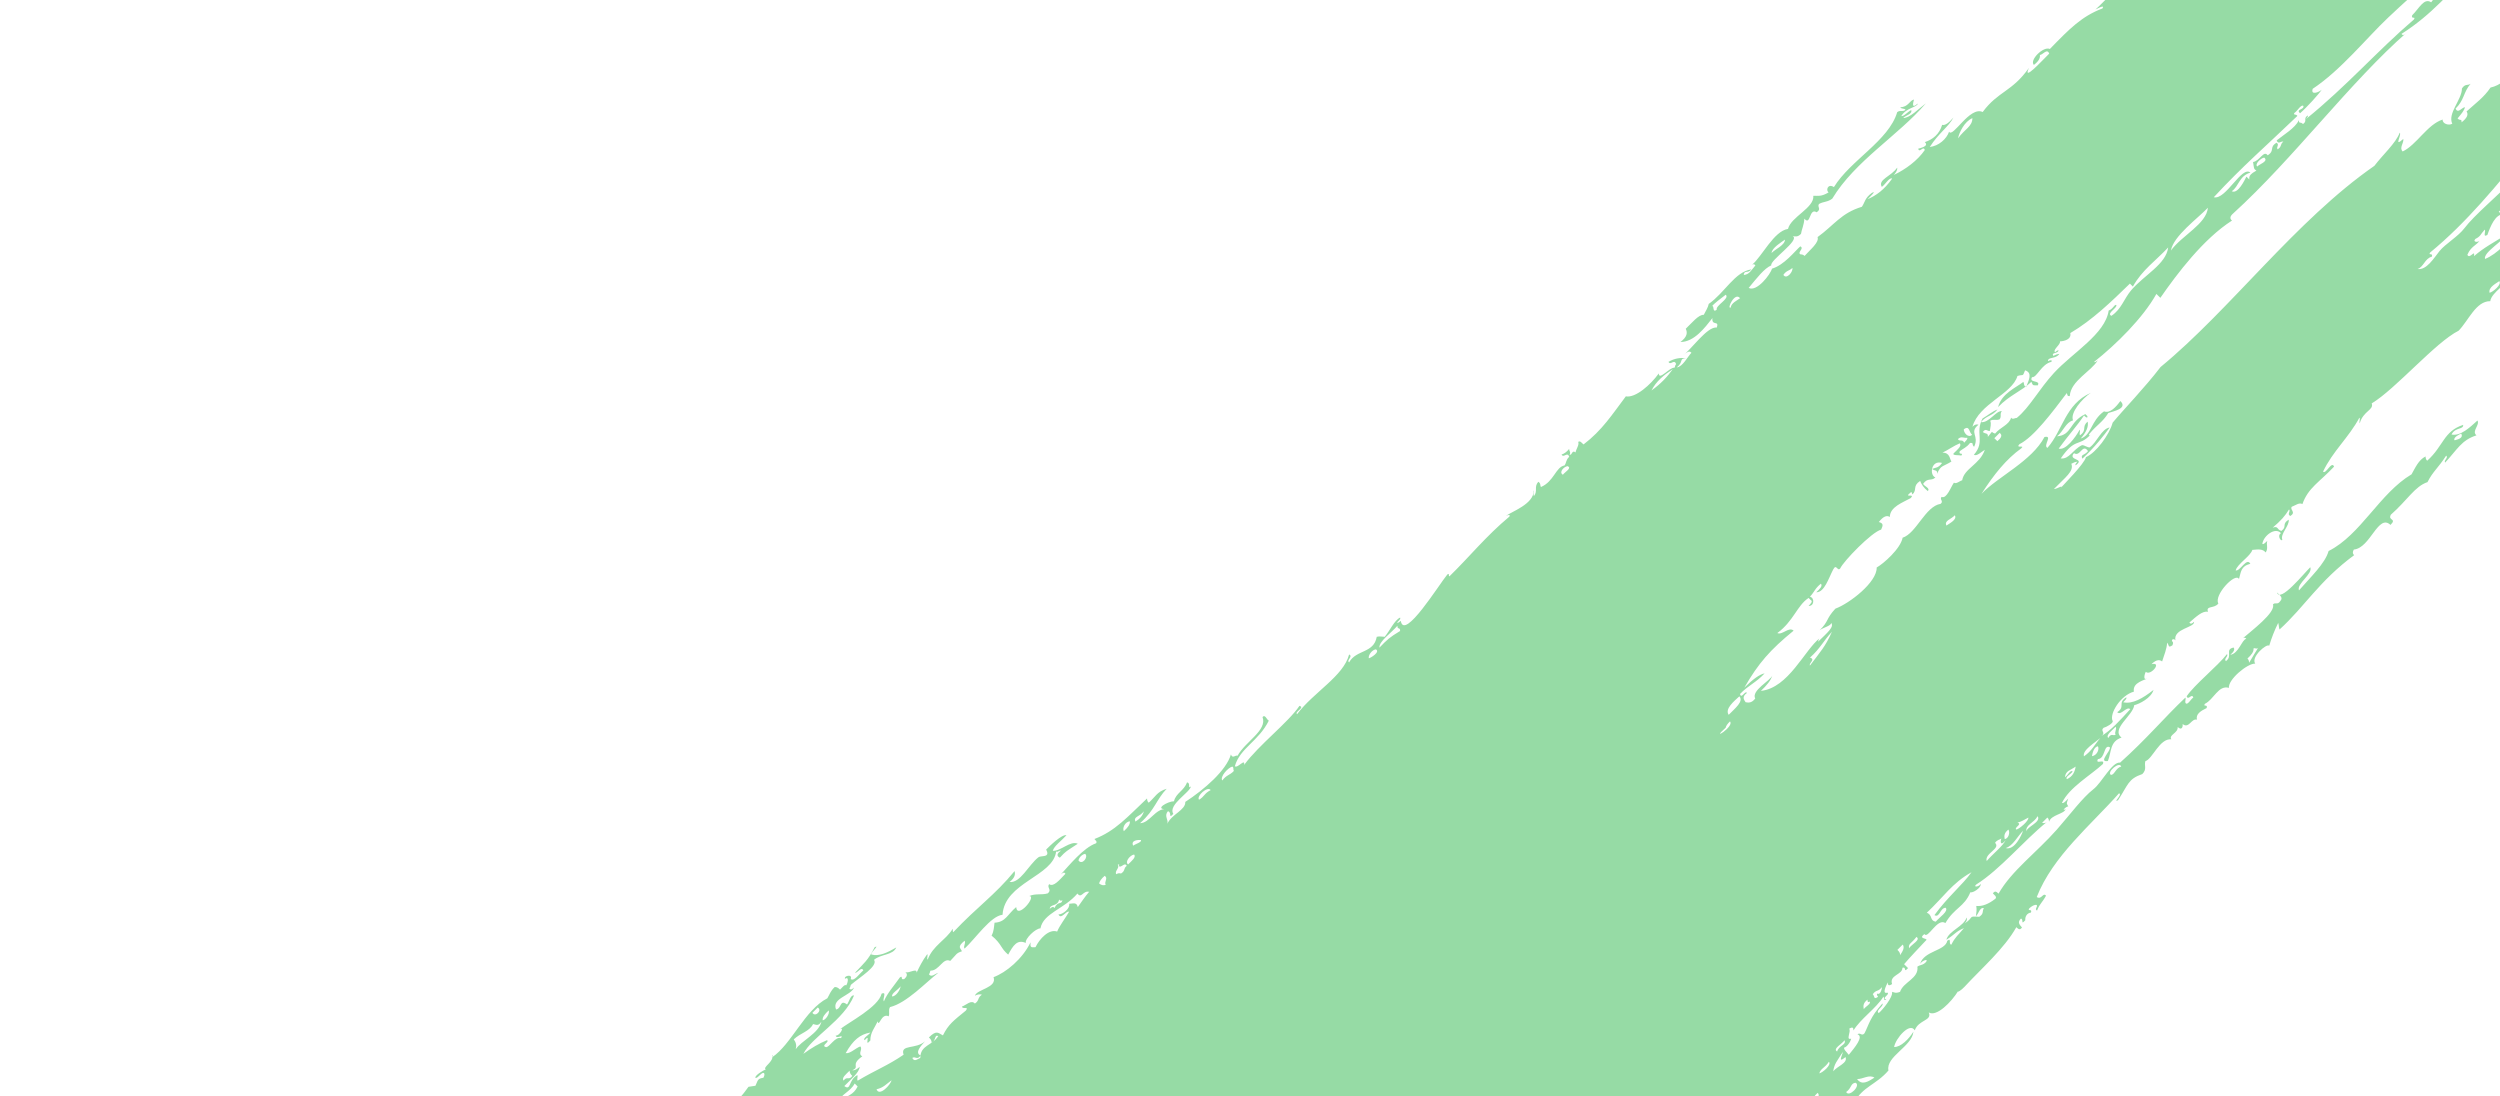 <svg width="912" height="400" viewBox="0 0 912 400" fill="none" xmlns="http://www.w3.org/2000/svg">
<path opacity="0.5" fill-rule="evenodd" clip-rule="evenodd" d="M1022.38 -219C1017.42 -215.402 1011.1 -210.271 1008.52 -206.652C1004.12 -207.653 999.349 -196.05 994.561 -199.222C992.476 -197.391 995.923 -196.39 993.476 -194.517C991.391 -193.516 989.39 -193.175 987.284 -191.962C987.092 -189.407 983.645 -187.086 981.687 -187.832C982.326 -188.47 981.495 -188.917 981.942 -189.514C984.964 -190.174 989.54 -195.432 990.689 -198.221C987.114 -194.751 981.772 -191.11 979.517 -187.086C980.134 -187.597 980.836 -188.513 981.346 -188.172C979.835 -186.852 980.665 -185.873 979.154 -184.553C978.048 -185.021 979.388 -187.065 977.58 -185.149C977.282 -184.148 977.601 -183.233 976.729 -182.147C972.494 -180.061 967.003 -175.782 964.833 -171.715C957.406 -170.331 951.916 -157.132 946.255 -161.134C943.148 -156.408 939.297 -152.299 933.87 -150.234C932.998 -149.276 934.742 -148.701 933.508 -147.7C927.422 -146.018 924.613 -136.906 918.931 -133.181C917.782 -134.926 924.145 -137.673 920.889 -138.013C915.377 -129.71 906.801 -126.985 901.46 -121.535C900.8 -122.536 903.248 -124.005 901.95 -124.92C900.524 -123.323 896.586 -120.705 895.139 -118.15C894.501 -118.469 893.756 -118.15 893.203 -119.087C890.458 -114.658 885.755 -113.147 881.052 -109.868C881.201 -108.378 883.669 -109.762 882.499 -108.42C881.52 -107.462 880.563 -106.483 879.584 -105.525C879.733 -106.632 878.86 -107.505 877.647 -106.483C874.093 -101.735 868.028 -97.605 865.624 -92.325C865.73 -95.114 864.027 -91.41 863.793 -91.239C863.708 -91.176 863.155 -92.027 863.07 -91.963C853.962 -86.322 842.471 -67.948 836.959 -66.65C838.619 -66.65 837.129 -62.2 834.15 -61.689C832.809 -62.306 834.384 -63.371 833.66 -64.095C822.552 -51.725 808.784 -39.718 795.271 -25.837C795.739 -26.135 796.25 -26.774 796.611 -26.454C789.695 -20.515 785.95 -18.832 781.31 -12.637C775.863 -8.4 767.18 1.073 764.435 3.458C765.074 3.245 767.968 1.457 766.989 3.075C759.434 5.928 754.987 10.462 747.794 17.871C745.517 16.721 740.218 21.895 741.963 23.683C743.75 22.321 744.304 21.15 744.155 20.064C745.283 19.958 746.751 17.531 747.56 19.553C745.049 22.002 737.686 30.113 740.154 24.769C733.941 33.562 728.961 33.2 723.279 40.864C718.554 38.586 712.341 50.53 711.021 48.039C710.127 50.722 707.191 53.276 703.978 53.617C707.255 48.507 710.83 46.293 712.617 42.865C711.128 44.59 709.681 45.889 708.489 45.548C707.51 48.891 705.169 50.849 702.169 51.85C703.871 53.361 700.424 54.021 699.743 54.255C700.317 56.023 701.594 52.957 702.169 54.724C699.594 58.492 695.189 61.792 690.869 63.815C691.72 62.857 692.252 61.962 692.082 61.153C689.911 64.389 684.911 65.497 686.485 68.179C687.72 67.391 689.23 64.56 690.251 65.156C687.357 69.265 684.378 71.373 681.271 72.671C681.952 72.075 684.846 69.222 682.846 70.372C680.228 72.267 680.377 73.757 679.207 75.439C671.674 77.696 669.057 82.145 663.055 86.488C663.694 88.447 660.416 91.002 658.31 93.365C657.82 92.854 657.288 92.811 656.735 92.769C655.628 91.96 658.331 90.597 656.735 89.873C654.649 91.747 650.84 96.729 646.414 98.006C645.946 99.965 640.902 106.629 637.923 105.032C640.988 101.327 643.562 97.942 646.18 96.793C645.477 95.047 656.884 87.51 653.969 86.148C654.926 86.254 655.841 86.552 657.012 85.296C657.139 84.019 658.14 82.017 658.225 79.761C660.587 82.571 659.906 75.652 662.715 77.44C664.609 76.205 662.779 75.503 663.566 74.417C665.226 73.459 666.715 73.778 668.418 72.459C676.696 58.705 692.465 49.465 702.552 37.713C699.743 39.8 696.806 43.014 694.295 43.057C695.04 42.12 697.742 41.652 697.21 40.162C696.018 40.673 694.657 42.461 693.571 42.355C695.572 39.118 699.253 39.289 699.636 37.756C696.657 40.353 698.402 36.266 698.189 36.308C696.615 36.649 696.125 39.097 693.21 39.118C693.784 39.906 694.55 39.374 695.146 40.055C694.039 40.95 693.21 40.034 692.103 40.907C689.039 51.318 675.078 58.407 669.014 68.243C666.737 66.817 665.992 69.478 667.077 70.18C664.332 71.82 663.225 71.394 661.502 71.415C661.927 75.844 653.33 79.079 652.266 83.508C647.095 84.296 642.796 93.557 639.157 96.58C639.604 96.282 640.03 96.324 640.37 96.814C638.795 98.688 638.157 100.114 636.114 100.327C636.37 98.304 637.561 99.965 638.902 98.262C632.816 99.177 629.262 106.735 623.346 110.865C623.112 112.143 622.218 113.505 621.537 114.847C619.622 114.74 617.239 117.763 614.962 119.935C615.643 121.34 615.536 122.873 613.025 124.768C618.026 124.768 621.942 119.552 624.687 116.039C624.368 119.105 627.304 116.677 626.262 119.509C622.857 118.892 616.536 128.046 614.004 129.579C615.089 128.791 616.238 127.62 617.026 128.706C615.579 130.175 613.855 133.816 611.684 134.029C614.387 131.857 612.302 130.878 615.089 130.644C613.046 130.452 610.918 130.665 608.663 132.006C609.429 133.475 610.769 130.771 611.451 132.837C610.961 133.326 611.174 133.709 610.833 134.156C609.173 133.816 605.13 139.053 605.13 136.222C602.193 140.331 596.618 145.27 593.107 144.589C588.042 151.316 584.445 156.979 577.678 162.131C577.04 161.684 576.508 160.641 575.742 161.195C576.167 162.365 574.955 163.771 574.763 165.048C573.359 163.941 573.486 166.389 572.571 165.793C573.167 165.027 572.337 164.452 572.443 163.749C571.443 164.984 570.507 165.559 569.655 165.815C570.422 167.284 571.784 164.58 572.443 166.645C571.188 167.794 571.507 168.71 570.741 169.796C567.527 170.328 566.932 175.629 562.122 177.673C561.782 177.034 562.122 176.311 561.165 175.757C559.505 177.652 561.08 179.078 559.59 180.952C559.186 180.313 559.781 179.547 559.483 178.908C559.696 183.932 551.014 186.764 549.396 188.233C550.014 187.786 551.163 187.658 550.61 188.467C542.055 195.599 536.118 203.072 528.733 210.268C528.286 209.906 528.882 209.012 528.009 209.544C525.009 213.142 512.219 233.942 511.007 226.491C510.538 226.789 510.028 227.428 509.666 227.108C510.177 226.491 511.113 225.788 510.751 225.298C508.687 226.235 507.006 230.089 505.154 232.303C504.175 232.303 503.261 232.026 502.239 232.303C501.175 238.413 494.77 236.901 492.152 241.628C491.046 240.84 493.748 239.478 492.152 238.754C490.131 246.674 479.171 252.528 473.191 260.512C472.063 259.703 476.256 258.128 474.043 257.489C469.999 263.535 459.253 271.711 453.869 279.034C454.252 276.458 451.57 280.333 450.464 279.545C452.315 272.881 459.083 270.518 462.87 262.875C462.083 262.62 461.551 260.448 460.572 261.576C462.381 266.473 454.315 270.476 451.464 275.692C450.677 275.33 449.634 276.905 449.038 275.223C447.357 281.057 439.377 287.976 432.397 292.532C432.546 295.534 427.396 297.024 425.842 300.516C426.353 298.94 424.523 297.684 426.077 295.938C427.609 296.321 426.14 298.983 428.013 296.896C425.991 293.618 434.078 289.125 434.461 286.869C433.12 288.018 434.504 285.592 433.014 285.421C431.929 288.487 428.971 289.296 428.268 292.298C426.077 292.298 420.948 295.236 425.353 295.193C421.586 294.767 419.352 300.303 415.883 300.303C421.459 295.321 421.757 291.744 425.608 287.742C422.055 288.785 421.437 290.765 419.054 292.83C418.522 292.362 418.479 291.808 418.437 291.276C411.201 298.089 406.881 303.134 399.242 306.072C399.603 306.562 400.37 307.009 399.838 307.626C395.22 309.244 390.049 315.674 386.963 319.016C387.602 318.463 388.218 317.973 388.665 318.761C386.559 320.911 384.345 323.743 382.728 322.529C381.749 323.785 383.856 324.573 382.239 325.893C379.919 326.596 377.812 325.829 375.45 326.894C378.387 326.766 371.024 335.58 370.705 330.896C367.428 333.685 366.853 336.389 362.81 336.602C362.576 338.156 362.618 339.646 361.725 341.307C365.534 344.437 364.917 345.842 367.79 348.247C369.599 344.905 371.066 342.584 374.216 343.989C373.79 342.499 377.748 338.667 379.557 338.667C380.579 333.11 388.24 331.641 393.049 325.957C394.518 327.979 395.092 324.765 397.305 325.34C395.688 327.234 394.518 329.044 393.177 330.896C392.751 329.087 391.687 329.576 390.028 329.704C390.432 331.428 387.665 333.643 386.133 333.579C387.069 335.665 388.836 332.174 390.006 332.599C388.666 334.984 386.623 337.496 385.644 339.838C382.686 338.773 379.217 342.457 377.749 345.544C375.94 345.672 375.812 345.544 375.94 343.755C373.024 349.802 367.002 354.805 362.448 356.466C363.81 360.383 356.404 360.83 355.638 363.235C356.532 362.746 357.384 362.618 358.192 362.852C356.447 364.087 357.383 364.896 355.638 366.11C354.34 364.598 352.51 366.621 350.914 367.217C351.127 368.345 353.574 366.961 352.361 368.643C347.85 372.348 346.019 373.604 343.977 377.713C342.359 376.946 341.742 375.541 338.869 378.458C339.55 379.054 339.891 379.693 339.848 380.374C341.529 379.629 340.806 377.308 342.274 377.947C340.146 381.481 335.741 381.162 335.72 385.931C334.698 386.314 333.549 387.527 332.804 385.931C333.89 385.143 334.592 386.931 335.826 385.058C333.549 383.993 336.018 381.502 337.422 379.884C334.103 382.886 328.293 380.864 329.634 384.76C323.952 388.677 319.206 390.444 312.886 394.234C312.482 393.616 313.056 392.828 312.758 392.19C309.439 393.999 310.503 398.108 308.013 396.192C310.354 393.786 313.503 391.253 313.609 389.188C312.652 390.04 311.737 390.572 310.928 390.423C313.928 389.124 309.971 388.592 314.567 385.356C312.78 384.376 314.865 382.844 313.844 381.737C312.099 382.333 310.12 384.483 308.502 384.185C311.226 379.373 313.801 377.308 317.504 376.67C316.993 377.564 314.567 378.756 315.44 379.458C317.929 376.584 315.014 382.439 317.504 379.565C317.461 376.648 319.142 374.881 320.185 372.582C320.675 375.009 321.42 369.41 324.186 370.751C324.676 369.58 323.952 368.579 324.676 367.387C330.762 365.918 337.848 358.275 342.274 354.89C341.125 355.188 339.784 356.742 338.869 355.401C339.359 354.911 339.146 354.528 339.465 354.081C342.594 354.188 344.019 349.163 346.637 350.547C349.105 348.035 348.679 347.779 350.893 347.034C350.531 345.799 348.935 345.608 351.871 343.181C352.467 344.054 351.276 345.182 351.871 346.055C355.851 342.393 361.426 334.132 365.725 333.706C366.47 321.869 384.218 319.719 385.282 310.607C385.772 311.075 386.473 310.096 386.984 310.352C385.516 311.395 385.388 312.246 386.623 312.885C388.985 310.309 389.049 310.543 393.177 307.797C390.453 306.54 386.963 310.564 384.069 310.373C384.431 308.67 387.389 306.583 389.049 304.688C387.368 304.263 382.963 308.585 381.643 309.905C381.579 309.968 382.558 311.331 381.771 311.948C381.026 312.544 379.494 312.182 378.728 312.8C375.131 315.695 372.216 322.21 368.279 321.763C370.194 320.251 370.471 318.974 370.109 317.782C362.788 326.681 356.702 330.598 347.764 340.051C347.403 339.689 347.722 339.242 347.509 338.859C345.169 342.819 340.317 344.926 338.401 350.1C337.997 349.461 338.593 348.695 338.273 348.056C336.528 350.376 335.464 352.591 334.379 354.826C334.528 352.931 331.549 355.252 330.251 354.613C331.123 355.316 330.996 356.146 329.868 357.147C328.272 357.7 329.591 355.656 328.293 356.55C326.229 359.467 323.569 362.469 322.462 365.258C321.76 364.62 323.718 361.554 321.611 362.49C320.44 367.387 309.63 372.922 306.438 375.456C308.311 374.455 306.076 378.117 304.863 377.755C305.119 379.288 307.927 376.968 306.8 378.713C304.714 377.947 302.543 382.162 301.33 381.992C299.288 381.46 302.757 380.14 301.693 379.458C298.884 380.608 296.011 382.29 293.074 384.44C296.053 378.33 307.885 372.22 311.545 363.172C310.29 362.746 309.715 365.599 308.992 366.429C306.268 364.385 307.098 367.919 304.991 368.26C303.289 364.13 310.417 363.257 311.545 360.276C310.907 360.83 310.29 361.319 309.843 360.532C310.332 360.042 310.119 359.659 310.46 359.212C313.737 356.423 320.441 352.378 318.845 350.142C321.398 347.949 325.718 348.545 326.973 345.629C323.803 347.481 320.653 349.014 317.865 348.205C317.397 347.673 321.143 344.501 319.078 345.544C316.716 350.228 315.206 351.356 311.907 354.847C312.844 355.06 314.205 352.399 314.95 353.996C313.375 355.358 311.567 358.147 310.333 357.147C311.162 355.167 307.693 355.997 308.268 357.04C309.906 356.061 309.183 358.765 308.737 359.446C308.098 358.999 307.225 360.297 306.438 361.021C305.842 360.361 305.204 360.021 304.502 360.063C302.948 361.532 302.629 362.81 301.82 364.172C293.585 368.388 288.754 380.97 281.646 385.718C281.923 385.398 282.178 385.1 281.774 384.866C282.327 387.485 278.093 389.231 279.348 390.167C278.454 390.38 275.198 392.424 275.581 393.19C276.518 393.51 277.858 390.87 278.731 391.487C279.05 391.998 278.752 392.573 278.497 393.169C276.241 393.467 276.518 394.17 275.581 396.086C274.73 396.192 273.879 396.32 273.049 396.469C270.559 400.024 269.112 401.217 266.473 404.453C265.941 403.984 265.899 403.431 265.856 402.899C264.941 404.538 263.771 405.73 262.089 405.922C263.111 404.133 263.494 402.409 263.664 400.748C262.111 403.452 258.302 406.497 259.174 408.839C260.26 408.179 260.132 405.773 261.6 406.411C260.451 408.242 259.621 410.009 259.153 411.713C258.578 411.01 257.834 411.351 256.982 412.436C257.131 410.456 254.407 411.01 252.981 411.393C253.982 413.033 255.429 411.713 256.493 412.926C253.918 414.863 256.557 413.991 255.748 415.098C253.428 417.738 251.662 416.545 249.428 418.504C248.853 416.801 250.683 414.736 250.641 412.969C247.683 415.46 249.045 417.333 246.746 419.718C245.895 418.76 246.534 417.674 244.81 418.76C243.98 424.04 237.021 429.511 233.51 433.62C235.042 433.854 234.319 431.512 235.808 432.045C236.192 432.683 235.149 433.513 235.085 434.216C233.936 433.598 232.425 435.323 231.446 433.513C229.999 437.516 225.934 439.368 222.934 443.435C221.955 443.349 219.039 441.923 219.039 444.414C219.678 443.86 220.295 443.371 220.742 444.158C219.039 446.543 217.613 447.969 214.294 451.29C211.421 449.098 207.633 453.27 204.335 453.994C203.781 455.591 205.824 454.25 204.931 455.548C198.163 458.742 195.312 461.935 187.8 467.556C190.396 463.809 184.267 470.111 185.373 467.088C184.012 470.004 180.713 474.411 178.819 475.071C179.351 474.028 181.33 475.987 180.266 476.519C178.628 476.859 178.777 475.327 177.606 477.733C176.585 476.157 175.372 475.88 173.967 477.03C173.521 477.924 175.287 478.478 174.457 479.436C172.371 480.351 172.244 481.011 170.818 481.628C171.329 480.734 171.435 479.883 171.18 479.095C169.818 480.947 169.647 479.138 169.605 478.499C167.775 479.67 165.945 480.777 164.263 480.947C166.051 482.693 168.179 482.374 168.264 484.886C169.988 483.545 171.265 485.184 172.754 485.461C165.774 492.784 154.858 500.875 145.92 504.26C145.686 502.173 144.601 501.109 142.153 501.513C146.111 511.2 128.874 512.648 125.512 521.696C126.853 524.357 128.151 523.484 130.364 525.528C126.214 529.02 127.257 531.766 126.959 534.683C124.724 538.196 123.15 539.069 120.405 542.667C119.894 542.283 119.405 541.964 118.702 542.922C117.702 544.561 120.66 542.305 121 544.221C117.936 547.755 120.575 551.992 116.617 554.355C119.575 555.355 119.766 557.527 120.128 558.783C119.638 558.315 118.319 559.677 118.681 560.231C119.575 559.571 119.17 560.784 118.064 561.551C118.511 559.933 112.892 561.253 114.063 563.382C116.489 562.36 120.171 559.933 120.745 563.211C122.277 561.317 123.554 561.019 124.767 561.381C124.724 562.488 124.575 563.616 124.277 564.744C125.469 565.064 126.81 564.553 128.044 564.595C126.98 567.874 122.49 574.41 117.468 574.41C115.999 576.816 117.021 582.074 112.722 581.308C113.276 580.541 114.233 578.348 113.829 576.603C111.892 578.519 111.658 583.245 108.36 582.777C109.998 576.432 115 568.725 121.49 563.935C115.915 565.468 110.871 573.707 107.509 580.031C104.615 581.223 100.444 586.183 98.997 589.951C97.613 590.824 96.485 590.058 95.123 590.931C91.57 594.699 86.654 606.366 82.738 601.831C80.44 603.002 83.674 603.343 82.376 604.365C81.185 604.876 80.014 605.387 79.099 604.024C80.589 596.104 85.547 587.674 87.611 579.669C85.334 580.073 82.887 581.606 80.93 579.839C70.034 590.484 74.843 603.045 63.543 613.754C68.544 615.521 65.48 621.524 71.055 622.12C70.183 622.929 69.629 623.717 69.48 624.42C72.906 626.762 75.758 627.933 75.418 632.191C76.035 632.787 76.971 631.041 77.61 631.445C75.971 633.063 77.737 634.171 77.844 635.533C78.653 635.725 79.759 633.724 80.525 634.298C90.591 640.238 97.634 641.281 110.488 645.539C116.042 643.453 121.086 645.092 126.64 643.155C126.895 645.795 132.066 643.9 132.343 646.859C133.343 645.646 134.258 645.114 135.003 645.646C133.811 646.646 133.258 647.562 133.79 648.307C135.854 645.625 136.386 649.052 136.578 649.137C140.77 650.564 147.027 648.839 151.261 651.096C147.367 657.589 137.642 657.93 135.237 664.189C132.492 664.913 129.491 667.489 127.108 665.807C128.576 664.211 129.768 662.678 128.576 661.464C123.873 663.402 119.107 665.701 114.021 670.214C110.084 667.702 104.721 675.005 100.061 677.645C99.337 676.921 100.933 675.877 99.571 675.239C94.889 680.944 87.632 686.714 81.121 690.759C74.971 688.481 64.926 700.233 60.351 696.294C57.584 698.189 54.776 700.425 52.349 699.956C51.2 697.508 51.967 694.783 48.839 692.632C45.604 691.93 41.688 696.103 38.283 696.656C39.475 698.147 37.687 702.213 34.878 702.937C34.495 701.894 35.517 700.637 35.368 699.552C31.282 699.296 29.942 697.061 26.26 696.358C24.771 698.083 22.791 700.999 20.791 699.637C21.451 698.551 23.876 698.679 23.217 697.21C21.621 698.7 20.429 697.316 18.833 698.679C21.259 701.085 17.003 700.701 15.918 701.574C15.343 703.767 17.939 703.107 17.854 705.406C12.023 711.708 0.724 709.111 0 716.69C1.128 716.562 2.469 714.944 3.767 713.667C10.023 713.582 16.535 711.602 23.068 709.579C23.409 710.218 23.068 710.963 24.047 711.495C25.537 709.622 25.664 707.961 27.324 706.067C28.707 706.109 30.09 706.109 31.814 703.746C31.495 707.387 34.879 703.831 36.177 705.172C35.134 707.259 35.496 707.238 37.39 708.302C36.432 709.26 37.773 709.899 36.177 710.963C30.963 714.434 24.728 718.223 18.939 723.822C23.472 724.163 28.665 719.841 33.517 717.967C36.049 721.864 38.837 721.055 43.944 720.544C45.965 719.415 43.135 719.011 45.157 717.882C50.243 720.097 57.648 718.287 60.926 723.801C54.627 729.549 58.968 733.722 52.413 739.492C53.946 741.195 52.414 743.345 53.265 745.133C54.159 745.729 55.201 745.133 56.18 745.133C56.84 746.411 56.052 747.901 55.563 749.349C58.819 755.651 64.054 748.199 67.693 751.669C64.395 756.822 57.585 762.506 56.265 767.381C58.457 765.806 61.649 767.466 60.883 770C64.713 768.488 67.948 771.022 71.8 769.212C74.801 762.612 70.417 758.738 74.375 751.52C83.313 754.118 96.868 739.108 102.422 735.83C101.656 736.298 100.954 736.362 100.358 735.723C102.401 733.083 104.125 732.636 105.955 731.593C104.146 730.486 107.743 728.57 107.402 727.25C106.381 727.654 105.316 728.25 104.487 727.271C112.275 719.905 114.233 713.539 121.384 705.406C121.022 704.917 120.277 704.47 120.788 703.852C131.47 693.91 136.557 685.287 145.324 675.068C144.962 674.579 144.217 674.132 144.728 673.514C147.388 672.173 149.921 669.576 151.283 668.426C150.836 668.724 150.41 668.681 150.07 668.192C158.156 661.294 166.136 649.457 173.01 653.268C171.903 653.566 171.435 654.055 171.925 655.077C173.882 654.226 177.542 652.906 177.628 655.886C179.671 652.969 183.458 653.459 183.458 655.844C184.118 656.184 184.841 655.844 185.395 656.802C187.246 655.546 186.714 656.099 186.969 654.502C187.438 655.013 188.012 655.056 188.544 655.098C187.821 655.886 186.821 656.738 187.821 657.27C190.8 653.693 190.119 658.228 192.311 657.845C193.971 655.822 191.247 654.438 194.376 652.182C194.056 654.098 195.95 653.417 196.929 654.694C196.525 654.886 194.162 655.652 194.992 656.631C196.269 655.418 197.12 657.185 198.27 656.972C199.142 656.163 199.695 655.375 199.844 654.673C199.397 657.738 202.313 652.139 203.122 655.013C198.929 657.27 196.844 660.613 194.269 664.573C190.566 663.402 185.714 670.023 182.011 668.873C182.416 668.128 182.735 667.404 182.735 666.702C181.373 667.489 180.245 666.659 178.968 666.85C174.159 672.599 167.583 667.468 161.476 672.726C163.327 674.77 160.944 677.283 158.071 679.007C159.901 680.795 157.879 681.924 155.751 683.478C160.22 685.777 155.326 691.419 159.858 692.356C158.752 692.526 157.581 693.676 158.284 694.655C159.22 694.868 160.582 692.207 161.327 693.803C161.774 694.421 160.476 695.294 159.752 696.103C163.817 699.594 169.243 693.782 173.712 694.464C168.158 704.108 159.262 702.468 154.027 709.75C153.538 709.281 153.07 708.791 152.581 708.323C145.409 712.9 151.538 718.734 145.899 722.928C145.601 727.654 143.856 732.572 140.429 737.767C141.323 737.788 138.472 741.876 139.216 743.302C131.151 751.371 145.984 750.179 146.856 753.713C149.793 753.543 152.857 752.415 155.602 753.671C153.857 755.502 154.857 755.736 156.198 755.225C155.538 755.863 154.9 756.523 154.262 757.162C156.666 759.291 155.006 761.122 158.39 760.27C162.093 754.437 168.051 751.648 173.201 752.734C172.478 753.522 173.755 754.033 172.478 754.905C173.712 756.949 175.755 753.33 177.096 754.629C173.223 757.439 170.094 755.097 166.285 757.46C167.711 758.078 166.541 759.078 167.626 759.738C168.626 758.908 168.286 758.269 169.201 757.439C168.945 759.078 171.286 757.567 172.35 758.61C174.393 756.46 174.734 757.418 177.33 755.821C176.904 755.012 178.968 751.776 180.373 752.074C177.181 754.969 182.16 752.265 180.373 754.969C185.118 751.393 187.31 751.159 189.608 748.646C188.48 750.733 188.119 752.734 189.608 754.416C190.672 752.883 191.311 754.224 192.162 754.033C199.078 748.604 205.25 749.732 213.294 743.09C213.336 746.986 207.718 750.222 203.568 755.651C203.888 757.524 203.228 759.547 205.271 761.186C210.208 755.672 219.699 751.946 223.125 744.111C228.637 743.111 232.829 732.083 239.277 727.292C241.809 725.419 246.981 720.011 245.831 716.435C252.897 709.771 259.004 701.446 267.58 692.611C269.091 692.973 267.644 695.656 269.516 693.569C270.133 689.205 277.007 684.67 278.391 681.136C269.878 689.056 261.728 695.549 253.492 703.788C252.875 703.384 252.088 703.98 251.428 703.682C257.429 699.211 259.004 686.948 260.792 690.759C260.813 689.801 264.324 689.141 265.899 687.118C263.835 682.733 270.985 682.115 273.794 678.539C272.687 677.73 275.39 676.367 273.794 675.643C272.538 674.706 270.9 676.516 269.665 675.43C270.112 669.98 275.028 668.49 279.263 663.7C279.986 664.019 280.476 663.721 280.348 664.785C281.242 663.359 283.923 659.122 285.455 661.145C283.753 664.232 284.456 661.847 282.668 663.21C283.008 665.488 284.796 665.169 286.668 664.274C285.902 666.446 287.881 668.213 286.179 670.534C287.137 669.682 288.052 669.15 288.86 669.32C289.329 670.491 287.796 671.96 288.733 673.046C290.095 670.832 292.648 668.83 295.777 667.468C293.819 665.594 297.543 663.21 298.564 662.529C298.969 664.147 297.777 665.701 295.883 666.638C298.437 667.361 294.436 669.065 296.245 669.895C298.713 668.511 299.522 658.739 305.225 659.506C300.267 663.253 301.48 666.105 299.628 669.405C302.906 675.707 307.332 668.469 312.013 667.17C315.695 662.529 323.994 658.398 325.995 653.97C324.037 655.035 321.356 658.994 318.845 657.504C318.057 654.694 322.611 655.546 321.505 653.395C318.887 655.056 318.823 656.802 316.525 656.184C317.163 655.546 316.333 655.12 316.759 654.502C319.163 652.97 322.441 651.799 323.185 653.14C321.887 652.161 325.505 652.65 324.271 651.33C323.249 651.735 322.398 650.883 321.483 650.5C319.185 652.97 317.099 653.991 315.29 653.055C316.95 647.626 321.909 646.817 322.356 641.707C323.569 642.09 327.335 639.706 327.463 638.066C326.633 638.982 325.973 638.833 325.399 637.96C334.017 632.446 337.891 628.21 344.721 622.333C344.019 625.144 342.487 625.591 340.955 628.252C342.551 627.847 344.253 626.506 345.7 627.124C344.828 629.508 344.104 631.467 345.339 632.552C342.934 635.49 342.53 638.514 338.763 640.536C341.38 641.068 342.806 637.981 343.977 636.044C344.338 636.406 344.807 636.087 345.19 636.278C344.807 640.536 347.424 641.068 351.255 643.219C343.126 655.035 330.57 658.931 322.696 670.938C318.759 674.153 313.013 675.877 308.247 681.732C307.566 680.668 306.566 681.839 305.949 680.412C302.544 685.564 297.437 688.417 293.308 690.12C295.351 693.037 288.392 693.42 287.839 696.294C287.137 695.975 286.647 696.273 286.754 695.209C285.328 701.17 278.22 699.083 274.964 704.789C277.305 702.979 275.156 708.536 278.731 704.64C278.561 703.171 276.114 704.534 277.263 703.214C279.348 705.534 282.902 701.063 286.243 701.468C286.924 696.763 291.605 695.975 295.478 692.271C296.564 692.59 299.629 693.931 299.714 691.653C297.905 693.803 298.798 690.014 298.394 689.375C301.16 686.565 304.842 685.181 307.63 683.073C308.439 685.628 307.97 684.968 305.438 686.693C306.842 687.991 307.013 687.182 307.63 688.843C310.332 687.076 309.332 685.841 309.928 684.372C311.652 687.438 316.44 679.731 319.398 679.263C318.526 678.581 318.632 677.73 319.76 676.729C320.079 677.432 319.781 677.921 320.845 677.793C330.081 668.469 337.38 658.824 346.722 651.288C348.339 647.264 355.596 637.981 358.873 642.069C370.981 633.894 379.791 621.971 391.921 612.029C393.794 606.6 398.795 602.342 402.86 599.702C402.264 600.086 403.051 597.85 404.434 597.403C409.627 595.742 404.583 602.47 401.625 605.238C404.009 602.576 404.03 607.601 404.413 608.963C399.902 615.308 395.412 619.587 391.645 625.272C390.24 626.379 389.091 625.655 387.644 627.102C387.027 630.551 382.643 630.7 380.473 633.511C379.238 635.129 379.771 637.705 378.409 639.174C376.876 640.813 373.918 640.728 372.578 642.09C371.769 642.899 371.003 644.943 370.386 645.71C370.45 645.625 370.003 644.666 370.151 644.517C368.704 645.965 369.002 647.668 367.832 648.988C367.619 649.222 366.427 648.328 366.257 648.392C363.874 649.542 363.64 653.566 361.874 655.631C359.426 655.993 361.873 652.352 359.575 654.332C360.682 655.673 358.426 657.526 358.469 659.037C355.085 658.42 353.17 664.658 351.787 662.082C349.148 666.02 344.211 672.684 341.083 675.622C341.7 675.132 342.189 675.664 342.657 676.218C338.976 679.816 337.805 681.03 336.592 683.712C336.209 683.35 336.55 682.903 336.337 682.498C331.06 688.183 326.612 693.101 322.739 696.06C322.739 697.018 323.037 697.934 322.739 698.934C320.568 699.211 320.675 699.935 320.675 701.702C319.015 702.021 317.972 700.169 317.27 702.213C319.951 701.574 316.567 705.3 315.801 706.556C315.078 705.854 314.014 707.429 313.375 706.088C312.397 705.407 314.375 704.278 313.737 703.554C310.63 706.854 311.737 707.897 313.248 709.814C314.993 709.239 316.951 707.28 318.717 706.535C317.546 703.597 324.037 699.615 325.995 699.275C325.356 699.914 326.186 700.339 325.74 700.957C325.25 700.616 324.803 699.85 324.165 700.361C323.569 705.385 319.291 707.173 315.184 710.75C317.759 711.027 315.376 712.751 316.759 714.22C320.589 710.388 324.313 706.407 327.931 703.086C325.697 703.916 328.272 700.595 328.421 699.722C329.889 699.318 333.677 697.614 333.89 696.443C333.251 696.954 332.783 696.401 332.315 695.847C335.975 695.421 338.274 691.823 341.551 689.545C338.295 692.398 340.593 691.866 338.763 694.485C341.38 692.845 343.04 692.122 343.253 689.29C343.615 689.652 343.977 690.014 344.339 690.354C347.701 684.606 357.171 679.901 361.831 672.918C362.342 673.259 362.789 674.025 363.406 673.514C367.151 667.106 377.046 662.124 378.11 658.143C379.664 659.293 377.77 662.209 375.791 662.614C378.643 664.764 379.494 660.059 380.537 658.611C380.473 658.696 381.324 659.229 381.26 659.314C382.792 657.015 382.047 654.545 383.941 652.331C386.367 649.499 389.006 650.628 391.836 646.625C389.091 645.944 395.305 642.942 395.603 640.707C390.176 645.731 399.753 633.17 402.157 635.618C400.434 637.109 401.136 638.237 400.327 639.6C402.859 636.789 402.115 638.556 404.094 639.45C405.839 636.917 407.137 637.662 408.712 636.3C407.329 635.384 405.499 637.449 403.988 637.407C404.669 636.747 404.881 636.172 405.072 635.597C406.647 634.916 409.223 635.959 408.712 633.404C409.308 634.064 409.946 634.426 410.648 634.362C403.668 643.006 401.37 646.412 392.666 652.288C389.389 657.738 382.43 660.038 379.792 666.574C379.068 665.956 377.94 667.915 377.259 666.957C372.258 674.025 362.001 676.75 359.767 684.393C361.193 683.073 362.789 680.753 363.895 681.711C362.278 683.116 356.702 691.185 355.638 687.055C354.702 688.438 353.936 689.78 352.127 691.291C352.914 693.548 354.702 688.843 355.638 689.95C353.595 692.292 349.403 697.87 345.807 697.593C337.018 706.492 330.804 713.688 322.973 717.457C324.548 719.607 321.164 717.584 320.292 718.67C319.504 720.373 322.526 719.969 321.632 720.948C321.143 721.438 321.355 721.821 321.015 722.289C319.461 724.482 318.398 723.141 317.014 724.12C317.44 725.717 314.695 727.761 312.886 729.677C309.779 727.335 307.992 732.572 305.97 734.403C297.628 741.961 285.86 751.201 279.731 757.673C285.711 753.777 286.477 751.244 292.244 748.817C296.585 741.599 306.033 736.447 312.035 729.805C312.864 730.763 313.929 730.145 314.822 730.635C314.801 731.742 313.546 733.019 313.482 734.126C316.142 733.019 319.079 725.653 324.42 724.674C323.505 723.205 325.739 722.332 326.973 721.416C326.08 717.393 333.528 710.261 336.805 708.004C337.38 708.792 332.443 712.453 334.613 711.623C336.082 710.175 337.55 708.643 338.614 709.792C337.975 710.857 335.315 712.198 336.06 713.05C338.146 712.028 340.636 708.217 342.125 711.325C344.445 709.558 340.082 710.622 342.125 708.43C342.508 708.6 342.955 708.43 343.466 707.812C345.764 708.855 344.338 710.431 344.551 711.772C347.701 710.558 346.339 708.962 345.892 708.281C348.382 707.727 345.998 710.921 348.084 710.431C350.765 708.962 353.148 706.939 354.149 705.832C353.531 706.301 352.978 706.194 352.446 706.088C353.531 705.449 353.404 703.022 354.872 703.661C354.362 704.278 353.425 704.981 353.787 705.47C357.49 703.746 361.022 698.466 364.342 698.551C365.044 696.89 362.363 698.338 363.384 696.635C365.661 693.356 367.172 695.379 369.215 693.697C368.96 692.909 366.768 692.42 367.874 691.419C369.768 689.886 371.96 686.16 373.344 688.14C373.088 688.907 369.96 692.143 371.641 691.291C373.663 687.863 376.387 686.778 376.025 684.053C378.43 682.541 377.642 686.331 379.664 684.755C380.111 683.861 378.344 683.308 379.174 682.349C380.473 682.349 387.154 678.773 383.303 679.688C385.686 677.964 386.027 677.517 389.006 674.728C388.559 674.11 387.495 673.578 388.027 672.812C397.497 666.02 402.881 657.377 411.116 651.266C410.669 650.457 409.456 651.053 410.031 650.181C413.329 648.03 416.075 646.327 416.479 643.049C416.99 643.517 417.054 644.07 417.075 644.624C418.416 641.984 421.778 640.238 424.119 639.046C424.225 641.814 420.48 643.07 422.289 645.923C425.438 642.367 423.927 637.918 428.481 634.703C428.311 633.212 425.864 634.596 427.013 633.276C428.949 632.254 429.183 631.658 429.566 629.998C430.779 631.254 432.354 629.913 433.822 629.38C436.333 624.186 442.526 622.93 443.909 617.181C452.634 610.454 463.636 598.872 468.446 591.293C469.765 591.74 471.553 588.972 472.702 590.654C474.149 586.566 477.937 587.248 478.299 583.65C477.66 584.203 477.043 584.693 476.596 583.905C477.447 582.436 477.66 582.394 479.639 580.158C480.256 580.669 480.831 581.457 481.703 580.265C480.916 576.39 487.13 574.814 489.833 572.877C489.258 572.025 488.449 572.813 487.768 572.771C489.471 570.706 492.748 566.958 495.067 568.385C494.216 570.003 491.812 568.534 492.28 570.45C493.068 569.875 493.642 570.684 494.344 570.556C497.558 563.233 505.559 556.611 509.304 553.503C510.688 552.353 510.049 550.523 510.645 549.99C512.241 548.564 515.05 548.968 517.072 545.754C516.689 546.35 517.795 545.094 519.008 543.816C519.476 543.327 523.796 537.493 526.541 537.749C527.669 538.451 523.264 542.028 525.201 541.24C526.818 539.367 526.988 538.366 529.095 537.365C526.839 535.875 530.116 533.342 531.776 533.256C530.776 535.322 528.669 537.557 529.223 539.409C531.649 535.833 535.714 528.658 538.565 532.256C538.203 531.894 538.969 530.957 539.544 531.298C538.459 534.172 540.033 534.151 539.182 536.705C542.31 527.359 552.525 527.38 553.631 517.246C554.44 517.821 553.887 518.588 554.61 519.163C556.164 517.694 554.844 516.651 557.291 515.054C557.866 515.841 558.654 515.309 559.228 516.012C560.356 514.607 561.697 513.18 561.91 511.903C559.909 514.202 558.228 514.373 556.695 513.5C560.483 510.817 560.42 507.602 565.208 506.474C562.909 508.049 564.825 509.007 562.527 510.583C563.867 510.966 564.995 512.691 566.655 510.796C566.208 510.178 565.144 509.646 565.698 508.88C567.017 510.838 573.869 505.005 576.635 502.322C575.784 500.47 574.38 502.514 573.486 501.151C574.465 500.981 575.614 499.853 576.763 498.597C576.636 500.492 576.849 500.044 578.466 501.237C580.339 500.002 577.934 499.384 579.317 498.213C580.636 499.64 582.615 496.404 584.041 497.106C584.956 493.785 586.573 494.168 587.19 495.403C588.042 492.572 589.127 492.188 589.255 489.74C590.787 489.655 589.681 490.251 590.702 491.166C592.405 488.718 592.361 489.101 594.468 488.143C594.809 486.994 594.618 485.929 594.958 484.779C596.554 484.652 597.171 483.055 596.533 485.376C602.619 480.777 600.278 474.901 603.704 473.176C601.342 470.217 604.619 469.025 607.343 468.109C607.173 466.619 604.726 468.003 605.896 466.662C608.045 466.13 609.067 464.895 610.62 462.659C612.195 463.383 610.982 464.533 611.472 465.427C611.961 463.766 614.174 462.872 614.025 462.17C613.132 462.659 612.28 462.787 611.472 462.553C612.621 461.424 612.28 460.509 614.025 459.295C614.387 459.657 614.749 460.019 615.111 460.381C617.239 454.314 624.793 450.396 624.942 446.969C626.176 445.095 626.9 446.905 627.985 446.117C627.495 445.606 626.963 445.542 626.41 445.521C626.772 443.498 635.284 440.561 630.305 441.646C632.752 439.496 634.859 440.241 635.412 438.006C634.178 439.028 633.305 438.176 634.327 436.941C634.157 438.155 635.114 438.453 636.391 437.048C636.242 435.962 637.114 434.748 637.732 433.556C637.412 435.834 640.626 431.981 641.009 431.001C640.562 431.299 640.051 431.938 639.668 431.619C640.498 430.511 642.371 427.148 644.03 427.254C644.243 428.042 642.222 429.17 642.818 429.916C645.095 428.915 644.499 427.276 645.989 425.317C648.904 426.722 649.202 418.887 652.415 421.08C647.116 423.571 649.244 430.703 644.03 430.15C645.988 432.257 643.137 432.683 641.605 435.451C643.307 436.026 641.732 437.09 642.094 437.857C644.626 435.919 643.073 436.09 643.307 435.217C644.158 435.153 645.201 433.535 645.861 434.833C645.35 435.451 644.414 436.153 644.775 436.643C646.499 434.365 647.967 433.79 649.265 434.323C650.968 430.959 653.777 430.192 658.629 424.274C658.906 422.741 656.841 423.827 658.161 421.868C666.141 417.205 668.716 408.285 674.44 404.197C674.334 402.111 671.44 403.026 673.717 400.599C675.441 399.897 675.823 400.983 676.398 402.26C679.42 396.405 684.485 395.703 688.911 390.508C687.826 385.462 697.508 381.758 698.019 376.371C696.274 379.118 693.38 382.035 690.975 381.949C691.486 378.82 696.763 372.731 698.508 375.882C699.87 371.943 704.935 372.433 703.616 369.346C706.467 371.07 711.894 365.492 714.298 361.596C713.937 362.171 715.426 361.298 716.618 360.021C722.789 353.336 731.238 345.991 735.557 338.241C736.175 338.752 736.749 339.561 737.622 338.348C736.749 337.368 735.834 336.41 737.26 335.09C738.367 335.559 737.047 337.603 738.835 335.687C738.686 334.622 739.282 333.11 740.899 332.897C741.452 331.301 739.409 332.621 740.303 331.343C741.261 330.492 742.176 329.96 742.984 330.13C743.516 330.747 742.027 331.641 743.112 332.174C744.112 329.619 744.857 329.512 746.389 326.745C745.24 325.425 744.793 328.405 743.006 327.234C748.879 312.289 762.754 301.005 773.011 289.402C774.48 289.786 770.585 292.979 772.65 291.936C776.374 286.294 776.267 284.165 781.523 282.377C783.311 280.588 782.119 279.247 782.63 277.672C785.269 276.863 787.78 269.326 792.1 269.688C791.036 268.091 794.632 267.452 794.419 265.217C795.803 266.494 796.356 265.366 796.228 264.131C798.548 265.983 799.399 261.96 801.442 262.535C800.995 260.533 802.655 259.426 804.975 258.298C805.528 256.701 803.485 258.042 804.357 256.744C807.592 255.211 809.273 249.803 813.104 250.931C812.763 247.908 819.785 242.011 822.701 242.075C821.02 239.69 826.893 234.623 827.808 235.56C828.617 232.835 829.681 230.067 831.086 227.236C831.362 228.023 831.277 228.854 831.575 229.642C840.917 221.126 845.982 211.971 858.793 202.518C858.133 201.922 858.239 201.22 858.686 200.475C864.751 199.9 867.56 187.254 872.05 191.49C874.519 189.042 870.986 190.021 872.178 187.764C878.115 182.591 880.924 177.396 885.542 175.885C887.585 171.861 889.394 170.839 892.352 166.219C893.331 166.9 891.352 168.007 891.99 168.753C896.459 163.92 897.949 160.556 903.418 158.81C901.524 157.298 904.758 155.042 903.779 153.403C901.013 155.915 897.608 159.193 894.31 158.512C895.714 155.723 898.672 156.83 898.566 154.999C891.373 157.32 891.394 162.77 885.436 168.071C884.925 167.603 884.861 167.049 884.84 166.517C882.286 167.752 881.009 170.796 879.732 173.032C868.135 179.908 861.155 195.173 849.472 201.007C848.259 205.478 842.875 210.566 838.661 215.377C837.725 212.908 843.811 209.395 842.79 206.925C840.364 209.289 831.788 219.997 830.639 216.144C831.596 217.102 833.043 217.996 831.851 219.273C830.787 220.849 830.149 219.529 829.17 220.487C830.319 223.404 821.148 230.238 818.232 232.814C818.679 232.516 819.105 232.558 819.445 233.048C817.849 233.261 816.658 238.498 813.615 238.86C814.827 237.86 815.359 236.944 814.827 236.22C811.507 236.901 814.615 239.307 812.04 241.159C811.04 240.478 813.04 239.371 812.401 238.626C808.784 243.203 800.633 249.675 797.696 253.997C798.271 255.764 799.548 252.699 800.122 254.466C799.229 254.977 798.037 257.382 797.335 256.531C796.93 255.913 797.526 255.126 797.228 254.487C789.567 261.725 782.992 269.667 773.415 278.204C770.521 277.757 766.669 285.613 763.69 287.891C759.775 290.892 754.902 297.45 750.327 302.645C743.027 310.926 733.812 317.633 729.067 326C728.45 325.489 727.875 324.68 727.003 325.893C727.471 326.51 728.514 327.043 727.982 327.809C725.492 329.789 723.13 330.726 720.938 330.492C721.172 331.705 721.002 332.961 720.81 334.217C721.768 333.472 722.215 330.79 723.726 331.322C722.96 332.408 723.896 333.217 722.023 334.452C717.725 334.132 720.342 334.537 716.682 336.879C717.533 336.07 717.661 335.367 717.427 334.707C716.341 338.05 710.957 339.497 710.021 342.819C713.149 340.881 713.575 339.732 716.448 338.582C714.171 341.35 713.341 341.69 711.83 344.628C710.681 344.415 712.064 341.967 710.383 343.181C709.617 346.97 701.871 346.779 700.424 351.675C701.104 350.377 703.68 349.567 702.615 350.93C701.466 352.186 700.551 351.867 699.466 352.633C700.083 356.955 694.274 358.233 693.146 361.809C691.443 362.533 690.975 361.937 690.23 361.83C690.634 363.832 686.485 368.686 685.379 369.559C683.995 368.664 687.336 367.068 686.719 366.067C682.08 371.177 681.697 374.03 680.164 376.946C679.164 378.16 678.59 376.457 677.611 377.329C679.994 378.096 676.653 382.098 674.44 384.802C673.334 383.376 672.589 382.929 672.738 382.162C673.674 382.056 675.1 380.076 675.292 378.905C673.185 379.586 675.419 376.18 674.568 375.307C675.781 374.498 676.164 374.839 676.143 375.903C678.888 371.496 684.314 367.962 687.081 363.576C687.442 364.066 687.038 365.258 688.166 364.641C686.123 364.13 689.592 362.788 688.528 362.107C686.421 362.788 688.102 359.467 688.655 358.381C688.655 359.446 689.017 359.787 690.23 358.978C689.102 355.678 694.124 355.571 693.997 353.059C695.657 352.463 694.21 355.145 696.061 353.165C695.572 352.697 695.082 352.207 694.614 351.739C696.189 349.823 701.126 344.628 702.509 343.159C703.913 342.116 699.359 342.733 702.02 340.754C703.318 342.733 706.701 334.707 709.681 336.73C713 331.067 716.554 330.939 718.789 325.489C719.597 325.893 722.853 323.849 722.555 322.444C722.045 323.487 719.725 323.828 720.874 322.7C729.663 317.207 738.26 306.668 746.623 299.919C746.006 300.388 745.453 300.281 744.943 300.175C745.581 299.536 746.24 298.876 746.879 298.237C747.411 298.706 747.453 299.26 747.475 299.792C748.262 297.216 753.029 296.96 753.539 295.193C751.731 296.151 753.902 294.001 754.519 294.214C753.838 292.894 753.774 293.319 754.519 291.318C753.731 291.978 752.859 293.234 752.199 292.894C754.859 287.273 762.584 282.888 767.138 278.715C767.989 276.543 764.265 279.14 765.307 276.926C768.138 276.735 767.308 271.455 769.67 272.583C770.181 273.903 765.265 278.161 768.947 277.629C770.309 274.393 769.585 270.476 773.948 269.07C769.947 265.941 778.14 261.023 778.565 257.254C780.438 256.807 784.737 254.678 785.609 251.677C781.694 254.764 777.927 256.935 774.565 256.19C775.075 255.573 776.012 254.87 775.65 254.38C772.309 256.531 775.522 257.702 772.373 259.809C773.692 261.236 775.756 257.51 777.118 258.702C773.415 262.769 770.096 266.473 766.542 268.517C768.436 267.282 766.01 266.665 767.393 265.494C768.159 265.366 771.181 263.791 770.67 262.96C769.436 260.384 773.607 253.614 778.438 252.315C777.821 248.824 782.737 248.079 783.29 247.482C781.651 248.462 782.353 245.758 782.8 245.077C784.439 246.759 788.972 241.33 784.865 242.288C786.844 240.265 788.163 240.797 788.737 241.308C789.482 238.988 790.461 236.646 790.568 234.453C791.419 235.411 790.78 236.497 792.504 235.411C793.185 233.75 792.078 234.389 792.376 233.367C792.844 233.069 793.249 233.112 793.589 233.601C792.738 229.28 800.697 228.982 800.399 226.831C799.76 227.385 799.144 227.875 798.697 227.087C801.08 225.043 803.485 222.701 805.485 223.191C804.591 220.849 807.741 222.126 809.252 220.168C807.528 217.102 815.508 208.65 816.785 211.226C817.53 208.692 817.402 206.563 820.914 205.669C819.615 203.157 817.189 208.501 815.572 208.096C816.062 205.839 820.977 202.901 821.658 200.602C823.871 200.389 825.467 200.198 826.51 201.539C827.574 200.006 826.638 198.771 827.106 197.324C826.468 197.835 825.787 198.75 825.297 198.409C825.723 195.344 830.064 192.171 832.107 194.513C830.575 195.344 832.128 197.728 832.596 196.919C831.745 194.705 835.257 191.852 834.916 189.574C832.214 191.213 834.491 192.107 832.235 193.683C830.469 193.172 831.234 191.746 829.085 192.491C832.234 189.766 833.511 188.318 835.044 185.827C835.746 186.551 834.171 187.615 835.533 188.233C837.725 186.806 835.256 186.061 836.022 184.869C837.342 184.4 838.768 183.187 839.917 183.89C842.045 177.907 846.024 176.012 851.472 170.221C850.557 167.965 848.557 173.117 847.45 172.053C850.898 164.708 856.941 159.47 860.708 152.359C861.112 152.977 860.516 153.764 860.836 154.403C862.134 149.868 866.092 149.57 865.198 147.165C874.051 141.821 888.415 124.895 896.906 120.637C900.566 116.89 903.205 109.843 908.44 109.865C908.908 106.522 915.186 103.371 915.611 100.561C914.781 101.221 914.93 100.05 915.377 99.348C924.613 93.216 924.996 86.02 935.061 78.292C932.933 76.716 929.379 85.019 927.528 81.464C922.463 85.999 919.803 86.233 915.377 90.683C915.888 90.044 916.824 89.362 916.484 88.873C916.016 89.171 915.505 89.831 915.143 89.49C917.591 87.468 918.74 85.658 918.421 84.061C915.228 87.83 911.015 92.684 906.525 94.472C905.822 91.981 913.952 87.468 913.569 86.02C909.908 88.362 906.312 90.172 902.524 93.429C902.949 90.725 900.928 94.749 900.098 92.961C901.332 89.895 903.397 89.554 904.588 87.766C904.12 88.468 901.864 88.405 903.013 87.17C905.056 86.127 904.716 85.637 906.418 83.785C906.971 84.189 905.546 86.829 907.397 85.701C908.376 82.912 910.313 77.781 913.483 78.207C912.887 77.419 912.142 77.973 911.546 77.249C912.781 76.099 913.952 74.971 914.101 73.991C914.462 74.353 914.824 74.715 915.186 75.077C917.399 71.415 918.186 69.393 918.484 66.753C920.442 65.475 926.997 60.387 926.379 58.152C923.315 60.132 921.591 65.433 917.526 64.816C911.1 71.501 902.609 78.483 899.055 83.21C896.778 86.254 892.011 89.001 889.947 91.577C887.862 94.174 885.223 98.624 881.924 98.134C884.159 97.41 884.606 94.238 887.138 93.642C887.691 92.045 885.627 93.386 886.542 92.088C912.823 70.542 931.784 36.968 959.683 11.995C956.193 8.929 965.003 2.777 968.302 1.244C967.536 -1.992 972.855 -2.908 971.706 -5.037C969.706 -4.654 967.152 -0.396 965.386 -1.63C965.024 -2.546 962.662 -3.142 963.684 -4.27C968.919 -10.806 975.324 -11.211 976.558 -15.66C973.536 -12.552 968.365 -12.871 963.811 -7.996C964.45 -8.741 961.535 -11.615 961.982 -9.784C965.003 -7.826 960.151 -7.102 960.407 -4.59C958.662 -3.014 957.214 -3.547 955.789 -4.313C955.682 -7.315 960.045 -10.998 960.534 -14.085C958.938 -15.511 956.704 -14.447 955.683 -12.126C945.425 -7.57 936.189 8.354 927.124 15.593C926.145 16.551 925.528 15.231 924.464 16.807C920.527 21.469 915.441 30.432 908.546 31.944C906.12 35.542 903.162 37.607 899.8 40.651C900.588 41.78 899.949 43.121 897.97 44.632C898.055 43.121 897.459 44.228 896.523 43.206C897.651 41.801 899.013 40.353 899.204 39.097C898.076 39.204 896.608 41.631 895.799 39.608C899.076 36.372 898.587 33.69 901.268 30.56C900.183 31.326 899.353 30.411 898.119 32.263C898.119 36.393 892.799 41.29 894.586 45.143C893.182 45.931 890.905 45.058 891.075 43.611C885.457 45.42 881.605 52.829 876.498 55.256C875.136 53.936 876.987 52.148 876.732 50.679C873.008 53.979 876.285 49.21 875.412 48.401C874.029 52.19 869.22 56.47 866.177 60.494C837.47 80.421 813.699 112.888 788.184 133.88C782.183 141.693 774.948 149.081 770.692 154.19C769.5 158.619 764.584 165.24 760.967 166.751C760.35 169.263 753.093 176.46 750.879 178.95C753.901 175.949 750.22 178.61 749.305 178.354C753.305 174.203 756.711 171.925 755.625 169.178C756.37 168.774 757.115 168.454 757.817 168.433C757.519 168.88 756.86 169.391 757.2 169.753C760.903 167.092 754.157 168.093 756.604 165.304C758.881 166.858 759.647 161.578 761.711 164.559C760.371 166.262 758.86 165.687 759.647 167.326C764.18 163.153 767.734 158.576 769.606 155.957C766.648 156.341 764.946 161.429 762.307 163.217C761.328 163.238 760.477 162.366 759.519 162.387C756.072 164.047 754.902 167.603 751.752 167.241C757.2 159.385 758.222 163.175 762.563 158.64C762.286 158.917 761.711 158.895 762.201 158.278C765.01 154.893 767.01 154.063 769.117 150.656C770.755 150.081 776.395 149.059 773.501 146.292C771.926 148.484 769.691 150.933 767.542 150.06C762.669 153.53 763.094 158.704 759.03 159.981C760.988 157.767 761.988 155.702 761.583 153.828C759.264 155.681 761.499 156.873 758.796 158.789C758.392 158.171 758.987 157.384 758.668 156.745C757.072 159.683 753.497 164.452 751.007 163.643C754.412 158.98 757.86 155.191 760.243 151.55C760.711 152.104 761.733 152.828 761.456 151.785C761.201 151.55 760.966 151.295 760.732 151.061C754.795 153.849 755.902 158.746 750.411 159.172C752.816 157.235 753.582 154.063 756.242 153.36C755.114 150.571 759.541 145.461 762.69 143.332C753.391 147.441 752.518 157.022 746.9 163.387C745.176 162.515 749.028 158.704 745.815 159.428C741.24 168.178 728.812 173.905 722.853 180.143C727.343 173.117 731.855 167.518 737.324 163.579C738.941 162.174 735.026 163.771 736.707 162.025C741.963 159.428 748.752 150.294 753.965 143.396C754.306 144.099 754.008 144.567 755.051 144.482C755.349 138.925 762.967 135.434 765.265 131.431C764.818 131.729 764.308 132.368 763.924 132.027C771.969 125.662 781.736 116.017 786.652 107.225C787.141 107.714 787.631 108.183 788.099 108.651C794.228 99.816 803.782 87.148 814.231 80.463C813.359 79.761 813.465 78.93 814.593 77.93C836.704 57.853 857.303 29.9 878.264 11.612C877.456 12.336 876.625 13.336 876.072 12.357C887.181 5.332 894.203 -3.355 902.439 -11.743C904.035 -12.233 905.482 -11.7 907.035 -11.999C905.461 -13.553 905.482 -12.126 903.524 -13.531C908.887 -15.682 914.037 -21.047 917.357 -25.901C917.718 -25.539 918.08 -25.177 918.463 -24.815C920.101 -29.243 923.634 -33.714 927.443 -35.226C926.826 -34.715 926.337 -35.268 925.869 -35.822C928.082 -38.632 930.018 -40.91 931.465 -39.952C932.444 -41.592 934.381 -43.103 936.445 -42.741C937.977 -44.913 934.615 -44.444 935.232 -45.871C955.342 -62.605 980.155 -88.28 999.733 -109.421C982.623 -93.326 965.174 -77.486 949.192 -59.07C948.256 -60.178 946.446 -55.472 945.68 -57.729C937.509 -47.127 922.251 -37.908 915.058 -27.221C914.547 -27.561 914.1 -28.328 913.483 -27.817C915.271 -26.837 913.845 -25.39 913.356 -24.091C910.738 -24.687 908.844 -19.556 904.737 -19.109C905.673 -16.874 898.098 -12.573 896.608 -11.722C896.608 -10.764 897.502 -9.933 896.608 -8.826C894.991 -9.87 894.373 -6.314 892.118 -6.527C892.309 -3.504 888.755 -1.928 886.883 0.839C884.287 -0.928 882.478 3.117 879.967 5.566C879.413 7.162 881.456 5.821 880.584 7.12C867.241 18.531 856.175 31.348 841.215 43.44C841.513 42.993 842.173 42.482 841.832 42.12C840.066 43.334 841.896 44.036 840.13 45.25C839.172 44.228 838.576 45.335 838.682 43.823C837.108 46.847 833.235 49.04 830.532 51.211C831.128 52.893 832.171 51.339 832.958 51.679C831.639 52.701 832.575 53.383 830.894 54.468C830.17 53.745 831.766 52.68 830.426 52.063C827.681 53.851 830 54.873 827.255 56.661C825.808 54.66 824.403 58.705 821.914 59.11C822.297 61.388 822.105 61.622 823.127 62.239C821.467 63.219 820.253 63.943 820.573 65.497C820.211 65.135 819.85 64.773 819.488 64.432C818.849 65.688 816.381 70.926 814.146 69.755C816.7 68.094 816.849 64.113 820.956 62.963C817.807 60.259 811.954 73.097 807.592 71.948C817.913 60.77 826.745 53.191 838.087 42.291C837.661 41.482 836.427 42.099 837.002 41.205C838.066 40.566 839.427 37.926 840.278 38.65C840.619 40.098 837.363 39.8 839.066 41.311C841.662 39.055 845.982 34.243 846.961 32.731C845.961 33.668 842.832 34.86 843.683 32.391C854.004 25.535 863.261 13.933 871.135 6.481C882.563 -4.313 894.671 -14.596 907.461 -26.093C907.695 -25.858 907.95 -25.603 908.185 -25.369C911.036 -31.564 917.505 -33.054 919.25 -38.547C920.931 -39.548 922.591 -40.548 923.996 -39.654C924.634 -40.719 927.294 -42.06 926.549 -42.911C924.549 -40.655 922.804 -40.08 921.336 -41.315C923.889 -44.168 931.274 -51.108 935.189 -53.684C938.36 -59.56 946.575 -65.351 949.277 -70.609C945.383 -68.885 941.361 -60.029 937.381 -63.073C941.297 -65.287 941.19 -70.077 945.766 -72.142C944.404 -73.271 945.51 -74.335 947.958 -75.762C947.319 -80.892 957.661 -85.321 959.747 -91.133C961.726 -91.388 963.833 -92.517 965.939 -93.688C965.067 -95.135 963.684 -92.432 964.003 -94.625C962.939 -93.986 961.598 -91.346 960.726 -92.091C970.557 -103.204 977.26 -111.635 986.113 -121.003C982.644 -124.303 990.71 -126.879 991.455 -129.221C987.603 -128.71 995.179 -133.542 996.924 -135.395C1001.22 -139.908 1004.99 -145.784 1006.78 -148.807C1002.84 -148.318 1002.56 -143.272 998.626 -141.42C997.945 -142.42 997.562 -143.464 998.264 -144.656C999.264 -144.443 1001.56 -147.871 1000.09 -148.637C997.881 -145.486 995.945 -144.698 993.051 -143.059C994.817 -146.934 996.307 -152.831 1001.69 -153.81C1002.18 -157.494 1006.42 -160.24 1009.95 -164.924C1007.12 -166.052 1012.27 -169.991 1015.29 -173.142C1016.05 -177.165 1012.93 -175.696 1016.27 -179.891C1014.31 -179.358 1014.42 -177.293 1012.99 -177.336C1012.25 -179.976 1011.37 -182.594 1015.05 -185.894C1015.46 -185.277 1014.86 -184.489 1015.18 -183.85C1017.5 -186.554 1019.42 -190.365 1019.18 -191.451C1022.31 -192.771 1020.82 -193.346 1022.23 -195.198C1024.46 -198.136 1029.76 -200.755 1028.91 -204.012C1026.29 -203.033 1025.25 -199.243 1022.59 -200.606C1023.46 -203.416 1026.78 -202.82 1025.63 -204.353C1023.23 -203.969 1019.95 -197.71 1017.86 -199.499C1018.84 -200.478 1019.8 -201.436 1020.78 -202.415C1019.74 -203.544 1017.23 -200.904 1017.63 -203.607C1017.12 -202.713 1014.69 -201.521 1015.57 -200.818C1016.57 -201.947 1017.42 -202.075 1018.12 -201.202C1016.91 -199.924 1014.03 -197.54 1011.93 -195.751C1013.16 -201.351 1021.33 -209.313 1025.65 -213.039C1025.35 -214.103 1024.8 -215.125 1025.29 -216.296C1022.99 -214.082 1020.74 -211.868 1024.08 -213.635C1022.4 -211.655 1021.1 -212.187 1019.72 -212.166C1021.5 -217.382 1022.89 -214.465 1025.55 -217.978C1023.55 -216.488 1022.23 -216.424 1022.76 -218.787L1022.38 -219ZM897.863 158.193C898.757 159.832 896.587 160.301 895.438 160.62C894.714 159.662 897.374 158.278 897.863 158.193ZM823.744 236.369C823.233 237.178 821.658 239.754 820.467 241.798C820.445 241.244 820.381 240.712 819.871 240.223C821.339 238.903 822.254 237.668 822.063 236.603C822.68 236.178 823.105 236.987 823.765 236.348L823.744 236.369ZM647.563 433.535C646.967 432.896 646.265 432.96 645.499 433.428C644.776 432.577 645.924 431.448 647.201 430.299C647.095 431.874 648.266 430.639 648.159 432.215C649.245 431.448 650.606 428.808 651.309 430.511C650.181 430.639 648.84 432.257 647.542 433.556L647.563 433.535ZM306.545 669.469C307.374 670.512 305.204 669.81 304.586 671.406C304.225 671.045 303.863 670.683 303.501 670.342C304.352 669.171 305.033 669.299 305.821 668.767C305.842 669.384 305.885 670.001 306.545 669.49V669.469ZM121.788 575.921C118.83 577.518 117.872 582.521 115.595 581.372C116.276 579.562 119.553 574.389 121.788 575.921ZM610.237 134.689C608.173 137.478 606.023 139.905 602.47 142.438C604.151 139.074 607.067 136.733 610.237 134.689ZM1019.23 -211.506C1019.93 -210.782 1018.35 -209.718 1019.72 -209.1C1018.35 -207.397 1017.35 -208.036 1015.95 -206.077C1015.61 -206.567 1016.52 -207.269 1017.03 -207.887C1016.69 -208.376 1016.27 -208.419 1015.82 -208.121C1015.35 -209.185 1018.48 -211.442 1019.23 -211.506ZM1010.69 -178.485C1010.97 -177.293 1009.61 -175.845 1008.01 -174.376C1007.2 -175.632 1008.82 -177.251 1009.48 -178.72C1009.82 -178.23 1010.25 -178.187 1010.69 -178.485ZM996.328 -142.548C996.605 -141.228 993.476 -136.097 991.944 -138.184C994.285 -139.802 993.881 -140.185 996.328 -142.548ZM904.546 -123.217C906.993 -124.516 902.141 -117.767 901.141 -119.832C901.992 -120.492 904.269 -122.131 904.546 -123.217ZM890.096 -112.423C891.267 -112.104 888.351 -109.251 890.224 -110.379C890.33 -109.549 886.393 -104.737 885.478 -106.376C888.266 -108.569 888.777 -110.443 890.096 -112.423ZM911.738 102.562C912.802 103.691 909.419 106.565 908.206 106.799C907.61 104.755 910.908 103.222 911.738 102.562ZM825.978 57.492C827.702 58.833 824.191 59.897 823.424 60.749C822.446 59.77 824.85 57.619 825.978 57.492ZM770.202 115.208C768.329 114.25 772.501 112.398 772.032 111.227C771.203 111.078 770.904 112.696 769.245 113.292C767.989 121.893 756.114 128.621 749.305 136.03C743.729 142.098 740.367 148.697 735.707 152.466C735.026 152.423 734.217 153.211 733.642 152.359C732.961 155.021 729.769 155.766 727.812 158.172C725.96 157.661 727.45 156.702 725.152 159.385C725.364 157.788 724.3 158.427 723.343 157.597C724.407 156.043 725.024 157.405 725.896 157.213C726.024 155.957 726.535 154.637 726.024 153.488C727.237 152.764 728.237 153.488 729.429 152.977C730.302 151.891 729.386 151.061 730.28 149.975C728.109 149.762 725.599 154.382 722.641 153.999C724.811 151.401 726.535 151.997 728.705 149.379C726.96 149.954 725.066 151.614 723.236 152.657C720.342 158.107 724.364 160.982 720.065 165.921C721.214 166.517 722.704 164.878 724.066 164.09C722.236 169.455 716.512 170.882 715.809 175.203C714.809 175.48 713.66 176.672 712.788 176.076C711.66 177.673 710.128 182.101 708.298 181.271C707.425 182.229 709.17 182.804 707.936 183.804C702.36 184.677 699.104 194.535 694.082 196.153C693.316 200.155 687.166 205.584 684.612 207.032C684.804 212.354 674.695 220.146 669.546 222.041C665.949 225.937 667.29 226.469 663.843 229.897C664.992 228.96 668.205 228.236 667.971 227.214C669.248 228.62 666.715 230.727 663.247 234.091C663.332 234.027 663.332 233.154 663.864 232.771C658.331 237.05 652.479 250.974 642.37 252.039C644.435 250.101 646.031 248.206 646.499 246.482C645.946 248.185 638.732 251.953 640.306 254.828C638.966 256.531 637.859 256.36 636.795 256.169C636.114 255.168 635.391 254.167 637.285 252.784C636.604 251.74 635.284 255.189 634.752 253.167C637.838 249.973 640.604 249.037 643.733 245.652C641.881 245.992 639.519 247.738 636.327 250.867C641.477 241.904 645.754 237.072 654.309 230.068C652.607 228.471 650.181 231.813 648.372 230.94C654.309 226.576 655.565 220.891 659.778 218.124C660.034 218.358 660.267 218.592 660.501 218.848C661.502 219.38 660.502 220.232 659.778 221.019C661.715 221.232 662.162 218.23 660.268 217.655C661.864 216.037 662.076 214.632 664.268 212.929C664.992 213.781 663.821 214.909 662.566 216.059C665.566 216.144 667.099 210.842 668.759 207.734C669.929 205.456 670.291 208.65 671.312 207.351C672.504 204.732 682.74 194.13 686.251 193.193C687.038 191.469 687.017 190.937 685.4 190.426C686.932 188.467 688.273 187.828 689.4 188.595C689.464 184.933 693.933 183.421 697.04 181.697C698.721 179.951 694.806 181.548 696.444 180.143C697.657 178.886 697.296 179.823 697.657 180.377C699.509 178.588 697.572 177.375 700.466 175.438C700.977 176.736 701.786 177.992 703.254 179.142C704.275 178.035 701.913 177.418 701.551 176.502C703.296 174.075 704.446 175.651 706.042 174.182C703.744 173.33 704.467 167.667 708.468 168.88C707.084 170.839 706.02 170.52 704.829 171.073C705.786 171.903 706.872 171.286 706.638 172.862C707.978 169.54 709.021 170.221 711.873 168.369C711.213 167.347 711.319 165.091 708.595 165.133C710.681 164.154 712.851 162.557 714.916 161.727C715.788 162.706 714 164.069 712.724 165.346C711.958 166.283 714.809 165.964 715.512 166.177C716.405 164.878 714.362 166.198 714.916 164.601C716.171 163.579 717.32 163.345 718.682 161.578C720.214 161.493 719.108 162.068 720.151 163.004C722.151 158.874 718.214 157.831 721.747 154.935C721.087 154.701 720.385 154.808 719.555 155.681C721.874 147.292 734.068 143.758 735.962 137.158C738.282 136.413 737.728 137.669 738.75 135.093C741.58 136.009 740.091 138.67 739.112 141.225C738.154 140.671 738.473 139.947 738.132 139.309C735.515 141.374 730.195 143.503 728.897 148.506C733.153 144.078 737.367 142.779 741.048 139.287C741.644 140.948 741.793 140.458 743.346 140.586C744.666 138.585 739.963 139.82 741.282 137.584C743.027 137.861 744.666 132.858 748.326 132.006C748.879 131.197 747.73 131.346 747.113 131.772C746.985 130.069 749.965 131.091 751.241 129.111C750.56 129.111 749.816 129.451 749.049 129.835C748.283 128.451 750.433 129.153 750.986 127.897C750.624 127.578 750.114 128.217 749.645 128.515C748.858 127.386 751.794 125.726 751.475 124.533C752.965 124.491 755.774 123.809 755.242 121.51C763.243 116.805 770.33 109.95 776.99 103.456C777.352 103.818 777.714 104.18 778.076 104.542C781.396 98.517 786.46 95.09 790.951 90.278C790.184 96.388 782.29 100.263 777.459 105.883C774.82 108.992 773.905 112.781 770.287 115.187L770.202 115.208ZM805.443 75.779C804.889 81.741 796.015 85.829 791.951 91.385C792.866 86.063 801.719 79.718 805.443 75.779ZM719.533 43.1C719.512 46.187 716.661 47.145 714.298 50.466C714.681 48.358 716.66 44.271 719.533 43.1ZM729.493 157.937C730.599 158.746 730.025 159.789 728.641 160.939C728.28 160.577 727.918 160.215 727.535 159.853C728.173 159.215 728.833 158.576 729.472 157.916L729.493 157.937ZM651.16 87.425C651.096 89.49 647.648 90.832 646.286 92.279C646.286 90.533 649.883 88.277 651.16 87.425ZM719.427 158.597C718.002 160.002 716.235 157.724 716.405 156.575C718.576 155.063 718.214 157.66 719.427 158.597ZM717.618 159.683C717.959 160.173 717.044 160.875 716.533 161.493C715.895 160.066 714.915 161.237 714.234 160.194C715.533 158.917 716.49 159.96 717.64 159.683H717.618ZM653.841 97.751C654.267 98.943 651.777 102.179 650.564 100.284C651.777 98.538 652.713 98.879 653.841 97.751ZM634.774 108.8C633.476 109.737 631.56 110.567 631.369 112.185C629.773 112.973 632.88 106.245 634.774 108.8ZM713.107 187.977C714.085 189.468 711.319 190.852 710.064 191.724C709.127 189.915 711.745 189.51 713.107 187.977ZM629.56 107.523C631.114 108.949 625.815 111.376 626.262 112.952C624.453 114.549 625.538 110.482 624.325 111.994C625.282 110.589 627.73 109.013 629.56 107.502V107.523ZM771.777 265.111C772.373 265.983 771.181 267.133 771.777 268.006C770.862 268.602 770.223 267.282 769.095 269.219C768.117 268.134 770.457 266.537 771.777 265.111ZM766.18 269.241C764.201 271.476 763.095 273.988 760.222 275.904C759.498 273.69 764.414 270.795 766.18 269.241ZM773.82 279.651C771.798 280.12 771.394 282.739 770.053 282.675C768.414 281.653 773.266 277.565 773.82 279.651ZM765.329 272.243C765.925 273.371 764.967 275.606 763.137 275.862C763.35 274.627 763.882 272.434 765.329 272.243ZM757.2 279.63C756.945 281.397 756.2 283.249 754.029 284.229C753.157 283.526 755.583 282.355 756.093 281.461C755.391 280.609 754.199 283.015 753.306 283.526C753.518 281.121 755.242 281.057 757.2 279.651V279.63ZM743.346 297.748C744.687 299.983 739.345 301.58 739.218 303.304C738.898 300.792 741.814 300.388 743.346 297.748ZM739.941 298.259C740.133 299.515 736.6 302.41 735.579 302.623C734.515 301.942 737.984 300.622 735.941 300.09C737.218 299.855 738.601 298.961 739.941 298.259ZM668.29 230.472C665.886 235.922 663.97 237.881 660.268 242.799C659.757 241.905 662.46 240.542 660.268 239.903C664.013 236.603 665.269 233.665 668.29 230.472ZM738.005 303.07C737.516 304.539 734.962 310.33 731.685 309.372C734.324 308.585 735.983 305.072 738.005 303.07ZM732.664 302.623C733.387 303.73 732.663 305.923 731.323 306.115C731.131 305.05 730.961 303.965 732.664 302.623ZM731.685 306.477C730.578 308.712 727.109 311.373 724.747 314.099C723.875 311.288 730.004 309.606 727.79 307.456C728.663 306.285 729.323 306.434 730.11 305.881C729.642 307.03 729.748 308.904 731.685 306.477ZM571.847 170.051C573.571 170.754 570.911 172.116 570.145 173.181C568.549 172.287 570.549 170.2 571.847 170.051ZM719.172 318.229C716.107 322.636 710.574 327.107 705.68 333.834C707.616 334.984 707.702 331.152 709.809 331.152C710.851 332.514 707.574 334.516 706.17 336.219C703.871 335.878 705.084 333.749 702.892 332.983C709.021 327.234 712.128 322.146 719.172 318.207V318.229ZM634.518 254.019C636.199 255.828 632.986 258.362 630.624 260.767C629.135 258.596 632.582 255.786 634.518 254.019ZM631.092 263.173C632.859 265.004 623.495 270.816 629.518 265.473C629.667 264.77 630.22 264.003 631.092 263.173ZM699.104 341.797C700.892 342.776 697.274 344.543 696.423 345.906C696.104 344.16 697.296 344.224 699.104 341.797ZM694.125 344.586C694.912 345.714 694.082 347.077 693.146 348.439C693.21 347.737 692.848 347.119 692.167 346.523C692.805 345.884 693.465 345.224 694.103 344.586H694.125ZM686.464 360.149C686.656 360.617 685.868 363.15 684.889 362.448C684.421 362.937 684.953 363.257 685.123 363.64C683.399 364.747 684.038 363.64 683.187 362.682C684.421 360.936 685.251 361.873 686.464 360.127V360.149ZM681.25 364.641C681.271 365.258 681.314 365.875 681.974 365.365C682.846 366.067 680.42 367.238 679.909 368.154C679.718 367.089 679.547 366.003 681.25 364.662V364.641ZM672.865 379.48C673.695 381.14 670.823 381.332 670.184 383.589C668.418 382.609 672.014 380.842 672.865 379.48ZM683.783 393.127C681.484 394.596 679.186 396.065 677.462 393.638C679.526 393.723 681.867 391.849 683.783 393.127ZM672.27 383.695C672.142 384.972 670.184 388.123 673.248 385.611C674.142 387.825 670.333 388.847 668.759 390.806C669.163 387.974 670.163 387.123 672.291 383.695H672.27ZM509.794 228.279C509.687 229.854 510.858 228.62 510.751 230.195C506.878 232.516 506.048 233.325 503.218 236.263C502.984 233.963 507.496 230.961 509.773 228.279H509.794ZM676.888 394.979C679.016 395.937 674.483 400.471 673.483 398.364C675.526 396.916 675.015 395.213 676.888 394.979ZM667.184 387.336C668.269 388.464 664.864 391.338 663.672 391.572C664.225 389.699 665.566 389.742 667.184 387.336ZM501.898 236.88C503.686 237.753 500.005 240.074 499.345 240.138C499.068 239.052 500.494 237.05 501.898 236.88ZM663.055 398.683C664.247 399.641 662.609 401.664 661.353 401.813C661.225 400.876 661.8 399.812 663.055 398.683ZM656.245 411.223C652.777 414.225 651.671 418.355 648.713 420.165C647.244 419.419 648.478 418.27 647.01 417.525C648.414 417.44 650.266 414.14 651.393 416.056C650.776 414.076 654.458 412.841 656.245 411.223ZM654.905 411.841C653.479 412.053 652.373 410.116 654.543 408.604C655.246 412.202 656.522 406.241 658.799 407.966C656.522 409.647 657.076 409.584 654.905 411.841ZM656.458 423.976C656.224 426.317 654.883 426.168 653.053 427.361C653.287 424.997 654.628 425.168 656.458 423.976ZM449.549 279.651C450.272 280.099 449.698 280.716 450.145 281.206C448.655 282.845 447.442 282.632 445.889 284.718C444.952 283.377 447.932 280.077 449.528 279.651H449.549ZM614.217 451.652C614.323 454.037 610.961 454.527 611.791 456.954C609.046 459.189 607.322 459.338 606.449 462.276C605.832 461.68 605.236 461.084 604.619 460.488C607.768 458.295 610.365 453.973 614.217 451.652ZM441.654 288.231C439.313 289.402 439.356 290.637 437.398 291.744C436.376 290.382 440.59 286.635 441.654 288.231ZM605.215 462.042C605.449 465.427 601.384 469.153 598.278 469.664C598.129 473.198 597.575 476.242 592.447 478.371C592.659 476.093 597.405 474.028 595.235 470.537C599.874 467.066 602.576 463.234 605.194 462.063L605.215 462.042ZM599.512 458.359C600.555 459.402 597.639 461.936 596.469 462.106C595.788 460.828 596.384 459.359 597.937 457.763C598.405 458.316 598.874 458.87 599.512 458.359ZM594.426 461.999C595.426 463.639 592.404 463.852 590.893 466.236C590.297 465.533 589.531 466.066 588.957 465.278C590.808 464.001 592.681 462.574 594.426 461.999ZM417.267 295.96C416.862 297.641 415.67 298.812 414.223 299.707C413.308 297.833 415.841 297.982 417.267 295.96ZM599.768 476.881C600.512 477.732 597.852 479.095 597.214 480.16C597.469 478.329 596.32 479.521 595.043 480.883C594.17 478.861 598.235 478.116 599.788 476.881H599.768ZM591.872 473.922C592.234 474.284 592.596 474.645 592.957 475.007C592.149 475.816 591.34 476.625 590.532 477.434C589.255 476.519 591.361 475.114 591.872 473.943V473.922ZM412.159 299.6C412.351 300.664 411.435 301.9 409.967 303.219C409.371 302.112 410.329 299.856 412.159 299.6ZM416.16 306.434C416.798 307.158 414.053 307.946 413.372 308.499C412.457 306.541 415.053 306.349 416.16 306.434ZM413.712 311.735C414.585 312.715 412.797 314.077 411.521 315.355C410.222 314.333 412.329 311.927 413.712 311.735ZM407.754 315.504C408.371 315.014 408.393 315.589 408.116 315.866C408.925 316.951 410.286 314.269 411.031 315.866C409.712 316.887 410.648 317.569 408.967 318.655C408.435 318.548 407.903 318.442 407.264 318.91C406.371 317.931 408.648 316.504 407.754 315.525V315.504ZM583.445 494.53C582.934 494.19 582.254 495.105 581.615 495.616C580.466 495.403 581.849 492.976 580.168 494.19C580.083 493.146 583.296 493.38 584.424 493.551C582.828 495.382 584.232 495.722 581.87 496.829C581.53 496.191 582.785 495.318 583.445 494.53ZM395.858 311.48C397.178 312.544 394.815 315.759 393.432 313.907C393.602 312.821 394.752 311.65 395.858 311.48ZM403.008 319.506C404.37 320.4 402.668 321.763 403.37 322.742C402.477 323.147 401.689 322.87 400.944 322.274C401.2 321.422 401.774 320.507 403.008 319.485V319.506ZM572.273 499.895C572.315 500.449 572.358 500.981 572.869 501.471C572.188 501.897 570.996 502.067 571.656 501.237C570.975 501.173 570.166 501.982 569.592 501.13C570.251 500.917 570.911 500.704 570.57 500.172C571.187 499.725 571.613 500.555 572.273 499.917V499.895ZM570.337 504.728C568.634 503.642 568.443 503.664 568.272 501.726C569.762 501.726 572.316 502.663 570.337 504.728ZM386.367 328.15C386.708 328.64 387.133 328.682 387.58 328.384C387.24 330.215 385.899 328.512 384.665 331.279C384.218 330.492 383.601 330.981 382.962 331.535C383.026 329.683 385.835 330.811 386.367 328.15ZM549.695 500.768C547.758 506.154 538.182 514.351 535.479 518.545C534.628 514.862 545.013 506.091 549.695 500.768ZM546.885 508.603C547.247 508.965 547.609 509.327 547.971 509.689C546.822 510.924 545.672 512.073 544.694 512.222C543.821 511.243 545.587 509.902 546.885 508.603ZM544.587 513.074C544.949 513.436 545.311 513.776 545.672 514.138C544.587 514.905 543.438 516.097 542.629 515.011C543.268 514.372 543.927 513.712 544.566 513.074H544.587ZM547.971 521.228C548.29 521.739 547.673 521.909 547.481 521.718C547.481 525.039 546.141 521.143 544.8 522.931C544.46 522.292 545.715 521.419 546.375 520.632C546.843 521.185 547.332 521.739 547.95 521.228H547.971ZM531.096 522.888C532.266 524.23 529.074 526.21 528.308 527.849C527.286 525.571 530.266 525.145 531.096 522.888ZM328.548 359.787C328.421 361 327.08 363.299 325.505 363.534C324.909 362.512 327.761 361 328.548 359.787ZM458.316 583.139C451.804 584.629 452.954 580.35 459.061 575.198C458.104 575.07 456.976 576.241 455.912 576.901C454.528 576.007 457.869 574.41 457.252 573.409C458.018 572.856 458.572 573.92 459.189 574.367C463.551 569.3 463.722 568.768 468.68 563.488C470.723 564.212 471.149 561.04 473.532 561.529C474.532 559.89 471.234 562.189 472.085 560.103C475.788 556.995 476.447 558.315 479.618 554.035C478.66 552.928 476.873 557.633 476.107 555.377C478.916 553.716 480.363 551.63 481.576 549.203C482.576 549.884 482.895 550.65 482.916 551.481C484.3 550.31 484.002 549.394 482.916 548.585C485.002 545.732 486.577 546.265 488.258 546.158C488.386 551.396 476.852 557.357 475.511 562.487C468.808 567.341 463.828 572.792 457.401 578.349C458.146 578.945 459.274 576.922 460.083 577.135C461.147 578.327 457.806 580.776 456.805 579.69C456.167 581.776 456.38 582.181 458.38 583.181L458.316 583.139ZM302.31 368.601C302.778 369.75 301.246 372.071 300.118 372.22C299.926 371.155 300.841 369.921 302.31 368.601ZM298.309 367.536C300.096 368.537 297.394 371.241 296.372 369.474C297.032 368.835 297.67 368.175 298.309 367.536ZM325.229 394.085C324.973 395.639 320.76 400.216 319.76 397.363C322.271 396.81 323.292 395.49 325.229 394.085ZM299.65 372.71C298.607 377.074 292.35 379.608 290.286 382.758C290.648 381.46 290.414 380.267 289.563 379.16C292.074 376.776 295.266 376.307 296.606 373.582C297.564 373.689 298.415 374.583 299.65 372.71ZM474.255 550.672C474.723 551.843 471.68 553.524 470.744 554.908C469.85 552.268 472.148 552.545 474.255 550.672ZM309.949 390.572C309.907 391.274 310.247 391.892 310.928 392.488C309.694 394.255 308.991 392.445 307.757 394.191C306.885 393.212 308.672 391.849 309.949 390.572ZM311.779 395.256C312.141 395.617 312.503 395.979 312.865 396.341C311.333 399.535 308.992 399.684 305.821 401.919C306.906 399.066 310.141 398.343 311.779 395.277V395.256ZM306.182 402.26C303.182 407.412 297.819 408.519 294.031 414.374C293.627 413.011 293.414 413.437 292.35 411.734C295.776 410.648 301.182 406.71 300.479 404.346C301.437 403.58 302.203 403.857 302.906 404.815C304.012 403.09 302.905 403.729 301.926 402.899C303.501 401.664 304.629 403.303 306.182 402.26ZM460.785 557.612C462.466 559.188 459.147 558.911 458.231 560.87C458.019 559.294 459.274 558.57 460.785 557.612ZM445.74 552.417C441.888 559.422 432.248 566.873 426.672 572.153C425.821 573.729 428.673 573.345 429.588 572.153C430.12 573.643 427.417 574.112 426.672 575.049C425.97 574.452 426.502 573.707 425.694 573.132C424.672 572.536 423.161 575.368 421.927 576.156C425.013 566.086 434.44 562.083 444.165 551.842C444.633 552.396 445.122 552.928 445.74 552.439V552.417ZM465.871 574.197C465.998 575.283 464.211 576.645 463.679 577.816C463.083 577.114 462.317 577.646 461.743 576.858C463.317 574.58 464.296 576.475 465.871 574.197ZM291.244 413.565C292.605 415.013 290.456 416.971 288.818 418.866C288.116 418.291 288.648 417.525 287.839 416.95C289.754 416.694 289.605 414.927 291.244 413.565ZM451.188 580.903C451.89 581.904 451.783 583.011 453.252 583.905C450.294 586.311 448.336 586.673 444.633 588.887C444.676 585.693 448.825 584.437 451.188 580.903ZM442.675 602.364C443.484 601.555 444.292 600.745 445.101 599.936C438.313 608.942 428.162 620.098 416.926 628.018C416.479 628.635 417.309 629.061 416.692 629.7C415.436 630.7 414.244 631.254 413.053 631.893C412.031 630.679 414.862 628.891 416.224 627.294C415.734 626.74 415.266 626.208 414.649 626.698C418.671 621.226 428.12 613.732 433.248 604.578C435.227 603.385 437.164 602.385 438.951 602.491C440.058 600.767 437.483 601.618 437.142 600.703C438.1 599.191 440.803 599.872 440.419 598.169C442.143 597.062 441.505 598.169 442.356 599.106C444.271 596.126 445.612 593.89 447.463 592.57C446.74 590.867 445.378 593.528 444.314 594.273C444.569 591.506 448.485 588.568 450.634 587.972C452.379 588.972 450.74 592.591 453.656 589.994C452.783 593.379 444.74 596.466 445.272 599.064C449.826 596.275 455.124 588.461 459.232 588.759C455.635 595.508 449.187 597.722 444.165 603.768C443.675 603.279 443.186 602.811 442.718 602.321L442.675 602.364ZM442.462 575.176C443.42 576.177 443.101 578.008 441.611 578.178C440.505 577.39 441.696 576.241 442.462 575.176ZM439.781 582.181C439.589 581.797 439.909 581.329 439.547 580.988C433.333 587.099 433.163 588.269 428.481 594.167C422.778 592.4 434.951 582.053 437.355 578.838C440.356 577.774 442.228 578.838 439.781 582.202V582.181ZM442.335 590.462C442.845 591.612 441.697 593.017 442.207 594.188C440.462 593.762 438.015 598.318 436.376 597.105C439.568 596.04 439.036 592.144 442.335 590.462ZM408.222 593.422C407.861 593.081 407.35 593.741 406.882 594.039C406.477 593.422 408.201 592.464 407.605 591.868C406.265 591.57 404.413 594.784 402.86 595.87C403.222 592.144 408.712 587.716 409.414 585.012C410.946 585.012 411.733 586.63 411.606 587.163C413.266 587.929 412.734 586.119 414.287 585.949C415.181 584.139 412.01 586.737 411.499 585.119C415.223 581.372 416.522 581.01 417.096 578.114C419.182 577.114 417.607 578.774 420.374 575.559C423.14 577.816 417.777 579.179 417.458 581.35C420.607 581.244 422.416 573.707 424.863 576.134C418.415 581.776 413.457 592.038 404.094 596.104C404.392 594.358 406.626 595.466 408.222 593.422ZM433.822 594.593C435.631 592.996 433.95 597.147 435.759 595.551C436.398 597.126 433.95 597.02 433.461 597.126C432.461 596.445 434.461 595.317 433.822 594.593ZM433.333 597.978C430.63 602.427 421.863 609.985 422.161 606.217C426.119 605.323 427.864 600.426 433.333 597.978ZM395.965 577.497C396.859 576.858 396.199 578.561 397.178 577.731C397.858 580.307 393.113 581.925 391.347 583.543C390.049 581.074 396.135 579.605 395.965 577.497ZM391.113 582.351C390.304 583.16 389.495 583.969 388.687 584.778C388.687 584.161 388.623 583.543 387.963 584.054C387.538 583.437 389.283 582.479 388.687 581.883C389.623 581.116 390.411 581.393 391.113 582.351ZM422.161 609.112C419.884 613.243 411.733 619.374 406.86 625.804C407.414 619.651 415.011 616.117 419.501 610.326C420.118 611.901 421.224 609.879 422.182 609.112H422.161ZM373.982 594.359C372.195 594.806 370.407 599.042 368.023 598.127C367.279 599.468 367.3 600.703 365.342 602.236C364.321 601.767 362.788 602.47 363.044 600.937C364.044 599.702 364.64 601.427 365.598 600.554C366.619 599.319 365.747 598.446 364.512 599.468C368.811 593.89 371.109 591.399 376.174 587.844C375.408 589.249 375.472 591.612 373.493 591.953C375.706 594.231 376.706 590.654 377.259 588.93C377.834 589.249 380.558 588.525 379.685 589.398C380.898 590.462 377.302 591.825 376.536 593.997C378.919 593.72 381.899 588.227 383.218 588.057C382.026 587.503 380.366 587.184 382.366 585.289C384.601 588.078 387.516 586.098 390.496 583.671C390.432 584.374 390.794 585.012 391.475 585.587C384.963 589.59 376.493 602.896 368.513 609.176C367.789 608.601 368.343 607.835 367.534 607.26C366.151 608.985 367.215 610.326 365.598 612.093C365.108 611.625 364.618 611.135 364.15 610.666C363.235 611.475 363.576 612.136 362.576 612.945C361.682 614.243 363.725 612.923 363.171 614.499C362.363 615.308 361.554 616.117 360.746 616.926C360.405 616.436 359.979 616.394 359.533 616.692C359.682 615.01 358.937 613.477 361.107 611.518C360.405 611.582 359.767 611.22 359.171 610.56C361.022 610.134 361.235 607.175 363.427 607.047C363.831 606.153 363.555 605.387 362.938 604.641C367.385 601.086 369.896 598.978 373.982 594.359ZM407.328 631.105C405.754 630.36 406.967 629.231 406.477 628.337C409.648 626.038 410.052 625.101 413.159 622.397C408.669 623.398 418.075 615.137 419.948 615.627C416.862 621.737 408.712 626.102 407.307 631.105H407.328ZM410.733 630.594C411.457 631.552 408.797 632.936 408.307 633.021C407.413 631.381 409.584 630.913 410.733 630.594ZM404.54 630.275C406.222 631.275 405.371 632.638 403.562 634.128C402.221 633.489 403.796 632.446 403.072 631.722C398.135 634.532 395.262 639.578 391.283 638.407C395.262 635.597 395.688 633.426 397.476 630.062C398.497 629.785 399.412 630.083 400.519 629.21C400.646 630.764 399.88 630.934 398.455 631.978C400.263 632.936 402.285 632.318 404.52 630.253L404.54 630.275ZM389.346 646.135C389.793 647.349 386.686 649.478 386.197 647.839C386.346 647.136 386.899 646.37 387.772 645.539C388.24 646.093 388.729 646.646 389.346 646.135ZM188.396 469.174C188.694 471.835 185.587 471.324 183.65 473.176C182.416 472.389 186.586 470.813 185.352 470.047C186.523 468.663 187.14 471.047 188.396 469.195V469.174ZM177.202 488.974C174.946 492.295 170.818 493.572 169.669 497.915C168.03 499.704 167.009 497.192 165.306 499.384C164.157 499.172 165.54 496.744 163.838 497.958C165.349 494.573 167.009 492.997 169.541 490.102C170.648 489.953 171.499 490.805 171.371 491.89C173.329 490.805 175.372 489.165 177.202 488.974ZM345.615 672.386C346.36 673.237 343.7 674.6 343.062 675.643C342.083 674.664 344.487 672.513 345.615 672.386ZM350.574 681.136C351.169 682.137 348.318 683.67 347.531 684.883C345.658 682.626 348.978 683.244 350.574 681.136ZM327.74 695.23C329.804 694.421 327.974 697.636 326.399 698.722C324.143 697.423 328.272 695.826 327.74 695.23ZM152.623 552.417C151.559 554.482 149.303 556.633 151.516 557.123C148.282 561.168 142.515 558.102 144.111 553.674C147.026 552.716 150.176 550.033 152.602 552.417H152.623ZM256.514 690.503C257.876 691.398 256.642 692.675 255.173 693.995C254.577 693.292 253.812 693.825 253.237 693.037C254.386 691.802 255.514 690.652 256.514 690.482V690.503ZM105.849 605.514C107.998 606.856 105.487 608.857 105.125 610.56C107.785 613.626 110.445 612.519 110.084 616.436C108.402 618.416 107.083 617.99 105.593 618.735C102.018 616.117 102.231 615.861 100.742 612.029C101.678 610.39 104.721 608.41 102.699 607.196C103.7 606.941 104.849 605.77 105.849 605.493V605.514ZM174.478 679.922C175.074 680.923 172.18 682.775 171.562 682.839C171.392 682.03 171.924 681.136 172.776 680.178C173.222 680.966 173.84 680.476 174.478 679.922ZM100.975 619.012C100.146 619.928 99.507 619.587 98.677 620.588C97.251 619.97 98.422 618.97 97.337 618.31C98.571 618.31 99.933 617.607 100.975 619.012ZM217.996 738.235C219.699 739.236 215.209 742.77 214.719 740.769C214.932 739.023 216.741 738.959 217.996 738.235ZM192.248 752.351C191.928 752.67 191.587 752.989 191.268 753.309C190.162 752.052 188.374 752.713 190.417 750.541C191.29 751.967 192.46 750.733 192.248 752.329V752.351Z" fill="#2EB94C"/>
</svg>
